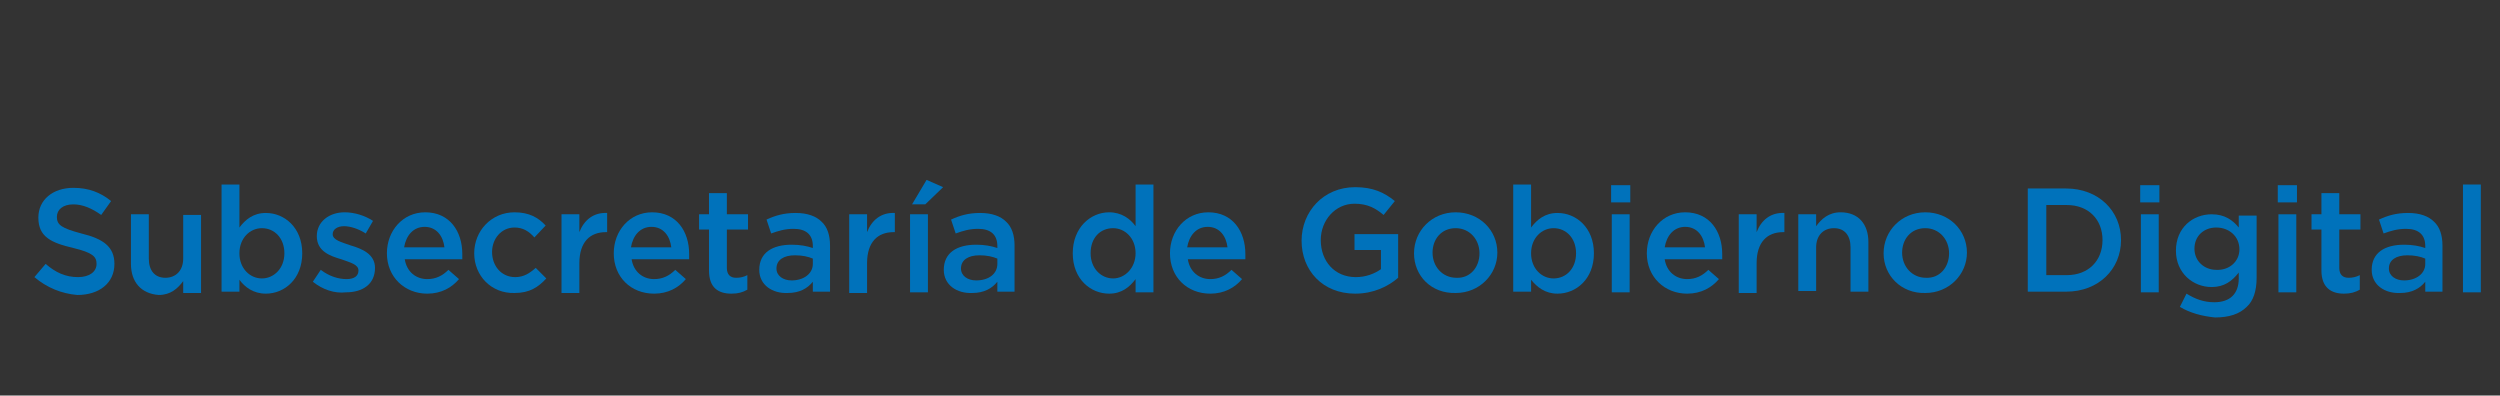 <?xml version="1.0" encoding="utf-8"?>
<!-- Generator: Adobe Illustrator 22.1.0, SVG Export Plug-In . SVG Version: 6.00 Build 0)  -->
<svg version="1.1" id="Layer_1" xmlns="http://www.w3.org/2000/svg" xmlns:xlink="http://www.w3.org/1999/xlink" x="0px" y="0px"
	 viewBox="0 0 378 59.8" style="enable-background:new 0 0 378 59.8;" xml:space="preserve">
<rect x="0" y="0" width="378" height="59.8" fill="#333333" stroke="none"/>
<style type="text/css">
	.st0{fill:#0072BB;}
	.st1{fill:#0095D3;}
	.st2{fill:#FFFFFF;}
	.st3{fill:#211316;}
	.st4{fill:#0086BB;}
	.st5{fill:#E8B426;}
	.st6{fill:#3B9749;}
	.st7{fill:#D6432A;}
	.st8{fill:#E9B17A;}
</style>
<g>
	<g>
		<path class="st0" d="M474.5,23.6h6.2c3.7,0,5.9,2.1,5.9,5.2l0,0c0,3.5-2.8,5.3-6.2,5.3h-3.1v5h-2.7V23.6H474.5z M480.4,31.8
			c2.1,0,3.4-1.2,3.4-2.8l0,0c0-1.8-1.3-2.8-3.4-2.8h-3.2v5.6C477.2,31.8,480.4,31.8,480.4,31.8z"/>
		<path class="st0" d="M488.8,27.5h2.7v2.7c0.7-1.8,2.1-3,4.2-2.9v2.9h-0.2c-2.4,0-4,1.5-4,4.7v4.5h-2.7V27.5z"/>
		<path class="st0" d="M496.8,33.4L496.8,33.4c0-3.4,2.4-6.2,5.8-6.2c3.7,0,5.6,2.9,5.6,6.3c0,0.2,0,0.5,0,0.8h-8.7
			c0.3,1.9,1.7,3,3.4,3c1.3,0,2.3-0.5,3.2-1.4l1.6,1.4c-1.1,1.3-2.7,2.2-4.8,2.2C499.4,39.5,496.8,37,496.8,33.4z M505.5,32.5
			c-0.2-1.7-1.2-3.1-3-3.1c-1.7,0-2.8,1.3-3.1,3.1H505.5z"/>
		<path class="st0" d="M509.7,37.7l1.2-1.8c1.3,1,2.7,1.4,3.9,1.4s1.8-0.5,1.8-1.3l0,0c0-0.9-1.2-1.2-2.6-1.7
			c-1.7-0.5-3.7-1.2-3.7-3.5l0,0c0-2.2,1.9-3.6,4.2-3.6c1.5,0,3.1,0.5,4.3,1.3l-1.1,1.9c-1.1-0.7-2.3-1.1-3.3-1.1s-1.7,0.5-1.7,1.2
			l0,0c0,0.9,1.3,1.2,2.7,1.7c1.7,0.5,3.7,1.3,3.7,3.4l0,0c0,2.5-1.9,3.7-4.4,3.7C513,39.5,511.1,38.9,509.7,37.7z"/>
		<path class="st0" d="M521.6,23.1h2.9v2.6h-2.9V23.1z M521.7,27.5h2.7v11.8h-2.7V27.5z"/>
		<path class="st0" d="M527.1,33.4L527.1,33.4c0-3.9,2.7-6.2,5.5-6.2c1.9,0,3.2,1,4,2.1V23h2.7v16.3h-2.7v-2c-0.9,1.2-2.1,2.2-4,2.2
			C529.8,39.5,527.1,37.3,527.1,33.4z M536.6,33.4L536.6,33.4c0-2.3-1.6-3.8-3.4-3.8c-1.9,0-3.4,1.4-3.4,3.8l0,0
			c0,2.3,1.6,3.8,3.4,3.8S536.6,35.6,536.6,33.4z"/>
		<path class="st0" d="M541.8,33.4L541.8,33.4c0-3.4,2.4-6.2,5.8-6.2c3.7,0,5.6,2.9,5.6,6.3c0,0.2,0,0.5,0,0.8h-8.7
			c0.3,1.9,1.7,3,3.4,3c1.3,0,2.3-0.5,3.2-1.4l1.6,1.4c-1.1,1.3-2.7,2.2-4.8,2.2C544.4,39.5,541.8,37,541.8,33.4z M550.5,32.5
			c-0.2-1.7-1.2-3.1-3-3.1c-1.7,0-2.8,1.3-3.1,3.1H550.5z"/>
		<path class="st0" d="M555.6,27.5h2.7v1.8c0.8-1.1,1.9-2.1,3.7-2.1c2.7,0,4.2,1.8,4.2,4.5v7.5h-2.7v-6.7c0-1.8-0.9-2.9-2.5-2.9
			s-2.7,1.1-2.7,2.9v6.6h-2.7V27.5z"/>
		<path class="st0" d="M568.6,33.4L568.6,33.4c0-3.4,2.6-6.2,6.1-6.2c2.2,0,3.6,0.8,4.7,2l-1.7,1.8c-0.8-0.9-1.7-1.5-3-1.5
			c-2,0-3.4,1.7-3.4,3.7l0,0c0,2.1,1.4,3.8,3.5,3.8c1.3,0,2.2-0.6,3.1-1.4l1.6,1.6c-1.2,1.3-2.5,2.2-4.8,2.2
			C571.2,39.5,568.6,36.8,568.6,33.4z"/>
		<path class="st0" d="M581.7,23.1h2.9v2.6h-2.9V23.1z M581.9,27.5h2.7v11.8h-2.7V27.5z"/>
		<path class="st0" d="M587.1,35.9L587.1,35.9c0-2.6,2-3.8,4.9-3.8c1.3,0,2.3,0.2,3.2,0.5v-0.3c0-1.7-1-2.6-2.9-2.6
			c-1.3,0-2.3,0.3-3.4,0.7l-0.7-2.1c1.3-0.6,2.6-1,4.4-1c1.8,0,3.1,0.5,3.9,1.3c0.9,0.8,1.3,2.1,1.3,3.6v7h-2.6v-1.5
			c-0.8,1-2,1.7-3.8,1.7C589,39.5,587.1,38.2,587.1,35.9z M595.1,35v-0.8c-0.7-0.3-1.6-0.5-2.7-0.5c-1.7,0-2.8,0.7-2.8,2l0,0
			c0,1.1,1,1.8,2.3,1.8C593.8,37.5,595.1,36.5,595.1,35z"/>
		<path class="st0" d="M606.5,33.4L606.5,33.4c0-3.9,2.7-6.2,5.5-6.2c1.9,0,3.2,1,4,2.1V23h2.7v16.3H616v-2c-0.9,1.2-2.1,2.2-4,2.2
			C609.2,39.5,606.5,37.3,606.5,33.4z M616,33.4L616,33.4c0-2.3-1.6-3.8-3.4-3.8c-1.9,0-3.4,1.4-3.4,3.8l0,0c0,2.3,1.6,3.8,3.4,3.8
			C614.4,37.2,616,35.6,616,33.4z"/>
		<path class="st0" d="M621.2,33.4L621.2,33.4c0-3.4,2.4-6.2,5.8-6.2c3.7,0,5.6,2.9,5.6,6.3c0,0.2,0,0.5,0,0.8h-8.7
			c0.3,1.9,1.7,3,3.4,3c1.3,0,2.3-0.5,3.2-1.4l1.6,1.4c-1.1,1.3-2.7,2.2-4.8,2.2C623.8,39.5,621.2,37,621.2,33.4z M629.9,32.5
			c-0.2-1.7-1.2-3.1-3-3.1c-1.7,0-2.8,1.3-3.1,3.1H629.9z"/>
		<path class="st0" d="M641.7,23h2.7v16.3h-2.7V23z"/>
		<path class="st0" d="M646.9,35.9L646.9,35.9c0-2.6,2-3.8,4.9-3.8c1.3,0,2.3,0.2,3.2,0.5v-0.3c0-1.7-1-2.6-2.9-2.6
			c-1.3,0-2.3,0.3-3.4,0.7l-0.7-2.1c1.3-0.6,2.6-1,4.4-1c1.8,0,3.1,0.5,3.9,1.3c0.9,0.8,1.3,2.1,1.3,3.6v7H655v-1.5
			c-0.8,1-2,1.7-3.8,1.7C648.8,39.5,646.9,38.2,646.9,35.9z M654.9,35v-0.8c-0.7-0.3-1.6-0.5-2.7-0.5c-1.7,0-2.8,0.7-2.8,2l0,0
			c0,1.1,1,1.8,2.3,1.8C653.6,37.5,654.9,36.5,654.9,35z"/>
		<path class="st0" d="M667.2,23.6h2.5l8.4,10.8V23.6h2.7v15.6h-2.3l-8.6-11.1v11.1h-2.7L667.2,23.6L667.2,23.6z"/>
		<path class="st0" d="M683.5,35.9L683.5,35.9c0-2.6,2-3.8,4.9-3.8c1.3,0,2.3,0.2,3.2,0.5v-0.3c0-1.7-1-2.6-2.9-2.6
			c-1.3,0-2.3,0.3-3.4,0.7l-0.7-2.1c1.3-0.6,2.6-1,4.4-1s3.1,0.5,3.9,1.3c0.9,0.8,1.3,2.1,1.3,3.6v7h-2.6v-1.5c-0.8,1-2,1.7-3.8,1.7
			C685.5,39.5,683.5,38.2,683.5,35.9z M691.6,35v-0.8c-0.7-0.3-1.6-0.5-2.7-0.5c-1.7,0-2.8,0.7-2.8,2l0,0c0,1.1,1,1.8,2.3,1.8
			C690.2,37.5,691.6,36.5,691.6,35z"/>
		<path class="st0" d="M696.5,33.4L696.5,33.4c0-3.4,2.6-6.2,6.1-6.2c2.2,0,3.6,0.8,4.7,2l-1.7,1.8c-0.8-0.9-1.7-1.5-3-1.5
			c-2,0-3.4,1.7-3.4,3.7l0,0c0,2.1,1.4,3.8,3.5,3.8c1.3,0,2.2-0.6,3.1-1.4l1.6,1.6c-1.2,1.3-2.5,2.2-4.8,2.2
			C699.1,39.5,696.5,36.8,696.5,33.4z"/>
		<path class="st0" d="M709.7,23.1h2.9v2.6h-2.9V23.1z M709.8,27.5h2.7v11.8h-2.7V27.5z"/>
		<path class="st0" d="M715.1,33.4L715.1,33.4c0-3.4,2.7-6.2,6.3-6.2s6.3,2.7,6.3,6.1l0,0c0,3.3-2.7,6.1-6.3,6.1
			C717.8,39.5,715.1,36.8,715.1,33.4z M725,33.4L725,33.4c0-2.1-1.5-3.8-3.6-3.8c-2.2,0-3.5,1.7-3.5,3.7l0,0c0,2.1,1.5,3.8,3.6,3.8
			C723.6,37.2,725,35.5,725,33.4z M722.6,22.3l2.5,1.1l-2.7,2.6h-2L722.6,22.3z"/>
		<path class="st0" d="M730.2,27.5h2.7v1.8c0.8-1.1,1.9-2.1,3.7-2.1c2.7,0,4.2,1.8,4.2,4.5v7.5H738v-6.7c0-1.8-0.9-2.9-2.5-2.9
			s-2.7,1.1-2.7,2.9v6.6h-2.7V27.5H730.2z"/>
	</g>
	<g>
		<path class="st1" d="M443.4,28.7h-3.3c-0.7,0-1.1-0.3-1.3-0.5c-0.2-0.2-0.3-0.5-0.3-0.8c0,0,0,0,0-0.1c0-0.3,0-0.6,0-1
			c0.4-2.1,1.3-3.5,2-4.4c-0.1,0-0.2-0.1-0.2-0.1c-0.4-0.3-0.7-0.8-0.6-1.3c0.1-0.7,0.8-1.4,0.9-1.5c1.1-1.3,2.8-1.4,3-1.4
			c0.2,0,2.4-0.1,3.6,2.2c1.4,2.7,1.7,5,2,6.8v0.1c0,0.3,0,0.6,0,0.8c0,0,0,0,0,0.1c-0.1,0.3-0.2,0.4-0.3,0.6
			c-0.3,0.3-0.7,0.5-1.3,0.6c-0.2,0-0.4,0-0.6,0c-0.1,0-0.1,0-0.1,0H446l0,0l0,0h-1.6v4.6h14.5c0-2.7-0.4-5.3-1.2-7.7
			c-0.8-2.4-1.8-4.5-3.2-6.3s-3-3.2-4.8-4.2c-1.8-1-3.8-1.5-5.8-1.5s-4,0.5-5.8,1.5c-1.8,1-3.4,2.4-4.8,4.2
			c-1.4,1.8-2.5,3.9-3.2,6.3c-0.8,2.4-1.2,5-1.2,7.7h14.5C443.4,33.4,443.4,28.7,443.4,28.7z"/>
		<path class="st2" d="M428.8,33.3c0,2,0.2,4,0.7,5.9c6.5-0.7,10.4-1.5,11.5-2.3c0.8-0.6,1.5-0.9,2.3-0.9v-2.8L428.8,33.3
			L428.8,33.3z"/>
		<path class="st2" d="M444.3,36.2c0.6,0.1,1,0.3,1.5,0.5h0.1c0.8,0,1.5,0.2,2.5,0.6c0.3,0.1,0.6,0.2,0.9,0.3c0.1,0,4.8,1.5,8.8,1.7
			c0.5-1.9,0.7-3.9,0.7-6h-14.5V36.2z"/>
		<path class="st3" d="M442.9,11"/>
		<path class="st3" d="M439.9,11.5"/>
		<path class="st2" d="M450.3,42.5c-0.1,0.1-0.1,0.3-0.3,0.4c-0.2,0.2-0.6,0.4-1,0.4c-0.1,0.1-0.1,0.2-0.2,0.4
			c-0.2,0.3-0.6,0.5-1.3,0.5c-0.1,0.1-0.1,0.2-0.3,0.3c-0.3,0.3-0.8,0.5-1.2,0.4c-0.1,0.1-0.3,0.2-0.5,0.3c-0.3,0.1-0.7,0.2-1.2,0.1
			V49c0,0.3-0.2,0.5-0.5,0.5c-0.3,0-0.5-0.2-0.5-0.5v-3.7c-0.2,0.1-0.4,0.1-0.6,0.1c-0.1,0-0.2,0-0.3,0c-0.3-0.1-0.5-0.2-0.7-0.4
			c-0.3,0.1-0.9,0.1-1.3-0.2c-0.2-0.1-0.3-0.3-0.4-0.5c-0.1,0-0.3,0-0.5-0.1c-0.4-0.1-0.7-0.4-0.9-0.7c-0.1,0-0.2,0-0.3,0
			c-0.4-0.1-0.8-0.2-1-0.6c0-0.1-0.1-0.2-0.1-0.3c-2.1,1.1-4.4,2.1-5.5,2.6c0.4,0.7,0.9,1.4,1.3,2c1.4,1.8,3,3.2,4.8,4.2
			c0.8,0.5,1.7,0.8,2.6,1.1c0.1-0.2,0.2-0.3,0.4-0.4c0.8-0.5,2.4-0.1,2.9,0c0.4-0.1,2-0.5,2.9,0c0.2,0.1,0.3,0.2,0.4,0.4
			c0.9-0.3,1.7-0.6,2.6-1.1c1.8-1,3.4-2.4,4.8-4.2c0.5-0.6,0.9-1.2,1.3-1.9C454.5,44.9,451.9,43.8,450.3,42.5"/>
		<path class="st4" d="M445.2,55.6c0-0.1,0-0.2,0-0.3s0-0.2,0-0.3c0.5-0.1,1.3-0.3,1.7-0.9c0.3-0.3,0.4-0.7,0.3-1.1
			c0-0.4-0.2-0.7-0.5-0.8c-0.8-0.5-2.4-0.1-2.9,0c-0.4-0.1-2-0.5-2.9,0c-0.3,0.2-0.5,0.5-0.5,0.8c0,0.4,0.1,0.8,0.3,1.1
			c0.4,0.5,1.2,0.8,1.7,0.9c0,0.1,0,0.2,0,0.3s0,0.2,0,0.3c-0.4,0.3-1.5,1.3-3.2,1.5c0,0.1,0.2,0.3,0.5,0.6c1.5-0.3,2.5-1.1,3-1.5
			c0,0.1,0.1,0.1,0.2,0.1c-0.1,0.4-0.5,1.4-2.3,1.9c0.3,0.1,0.7,0.2,1.1,0.3c1.2-0.6,1.7-1.4,1.9-1.9c0.1,0,0.2,0,0.3,0s0.2,0,0.3,0
			c0.2,0.5,0.6,1.4,1.9,1.9c0.4-0.1,0.8-0.2,1.1-0.3c-1.8-0.4-2.2-1.5-2.3-1.9c0.1,0,0.1-0.1,0.2-0.1c0.5,0.4,1.5,1.2,3,1.5
			c0.3-0.3,0.4-0.5,0.5-0.6C446.7,56.9,445.6,55.9,445.2,55.6"/>
		<path class="st2" d="M446.4,52.7c0.1,0.1,0.2,0.2,0.2,0.4s0,0.4-0.2,0.6c-0.2,0.2-0.5,0.4-0.8,0.5c0.2-0.3,0.2-0.7,0.1-1
			c-0.1-0.3-0.3-0.5-0.5-0.7C445.6,52.5,446.1,52.5,446.4,52.7"/>
		<path class="st2" d="M442.7,53.4c0.2-0.6,1.2-0.7,1.2-0.7s0.2,0,0.5,0.1c0.3,0.1,0.6,0.3,0.7,0.6s-0.1,0.6-0.3,0.8
			c-0.2-0.2-0.6-0.3-0.9-0.3c-0.4,0-0.7,0.1-0.9,0.3C442.8,54.1,442.6,53.7,442.7,53.4"/>
		<path class="st2" d="M442.1,54.2c-0.3-0.1-0.6-0.3-0.8-0.5c-0.1-0.2-0.2-0.4-0.2-0.6c0-0.2,0.1-0.3,0.2-0.4
			c0.2-0.1,0.5-0.2,0.8-0.2c0.1,0,0.3,0,0.4,0c-0.2,0.2-0.4,0.4-0.5,0.7C441.9,53.6,442,53.9,442.1,54.2"/>
		<path class="st2" d="M443.1,55.3c0-0.4,0.3-0.7,0.7-0.7c0.4,0,0.7,0.3,0.7,0.7s-0.2,0.7-0.6,0.7S443.1,55.7,443.1,55.3"/>
		<path class="st2" d="M447.9,57.7c-1.5-0.3-2.5-1.1-3-1.5c0,0.1-0.1,0.1-0.2,0.1c0.1,0.4,0.6,1.4,2.3,1.9
			C447.4,58,447.7,57.9,447.9,57.7"/>
		<path class="st2" d="M442.8,56.2c-0.5,0.4-1.5,1.2-3,1.5c0.2,0.2,0.5,0.4,0.8,0.5c1.8-0.4,2.2-1.5,2.3-1.9
			C442.9,56.3,442.9,56.2,442.8,56.2"/>
		<path class="st3" d="M462,37.1c0-0.1,0-0.2-0.1-0.3s-0.1-0.1-0.2-0.1c0.1-0.1,0.1-0.3,0.2-0.4c0.2-0.6,0.3-1.3,0.4-2.1
			c0-0.1,0-0.2-0.1-0.3c-0.2,0.1-0.3,0.1-0.3,0.1c0-0.1,0.1-0.3,0.1-0.4c0.2-0.6,0.2-1.3,0.1-2.1c0-0.1-0.1-0.2-0.2-0.2
			s-0.1,0-0.2,0c0-0.2,0.1-0.3,0.1-0.5c0.1-0.6,0.1-1.4-0.1-2.1c0-0.1-0.1-0.2-0.2-0.2s-0.1,0-0.2,0c0-0.1,0-0.2,0-0.3
			c0.1-0.6,0-1.4-0.2-2.1c0-0.1-0.1-0.2-0.2-0.2s-0.2,0-0.3,0l0,0c0-0.2,0-0.3,0-0.5c0-0.7-0.2-1.4-0.5-2.1c0-0.1-0.1-0.2-0.2-0.2
			s-0.2,0-0.2,0c0-0.2,0-0.3,0-0.5c-0.1-0.6-0.3-1.3-0.7-2c0-0.1-0.1-0.2-0.2-0.2s-0.2,0-0.2,0.1c0-0.1-0.1-0.3-0.1-0.4
			c-0.2-0.6-0.5-1.3-0.9-1.9c-0.1-0.1-0.2-0.1-0.3-0.1s-0.2,0.1-0.3,0.1c-0.1-0.2-0.1-0.3-0.2-0.5c-0.3-0.6-0.7-1.2-1.2-1.8
			c-0.1-0.1-0.2-0.1-0.3-0.1s-0.1,0.1-0.2,0.1c-0.1-0.2-0.2-0.3-0.3-0.5c-0.4-0.5-0.8-1.1-1.5-1.5c-0.1-0.1-0.2-0.1-0.3,0
			c-0.1,0-0.1,0.1-0.2,0.2c-0.4-0.5-1-0.9-1.7-1.2c0.1,0,0.3,0,0.4,0c0.9,0.1,1.5-0.1,1.5-0.1c0.2-0.1,0.3-0.2,0.3-0.4
			s-0.2-0.3-0.4-0.3c-0.9,0-1.3-0.2-1.7-0.5c-0.1,0-0.2-0.1-0.3-0.1l2.2-0.3c0.2,0,0.3-0.2,0.3-0.4s-0.1-0.4-0.3-0.4l-2.2-0.3
			c0.3-0.1,0.5-0.2,0.9-0.3c0.8-0.3,1.3-0.7,1.3-0.7c0.1-0.1,0.2-0.3,0.1-0.5c0.2-0.5,0-0.6-0.2-0.5c-0.9,0.3-1.3,0.3-1.8,0.2
			c-0.1,0-0.2,0-0.3,0l1.9-1.1c0.2-0.2,0.3-0.4,0.2-0.5c-0.1-0.2-0.3-0.3-0.5-0.2L450.4,7c0.2-0.2,0.5-0.4,0.7-0.6
			c0.6-0.6,0.9-1.1,1-1.1c0.1-0.2,0-0.4-0.1-0.5c-0.2-0.1-0.4-0.1-0.5,0c-0.7,0.6-1.1,0.7-1.6,0.9c-0.1,0-0.2,0.1-0.3,0.1l1.3-1.8
			c0.1-0.2,0.1-0.4,0-0.5s-0.4-0.2-0.5,0l-1.8,1.3c0.1-0.3,0.2-0.5,0.4-0.8c0.4-0.8,0.4-1.4,0.4-1.4c0-0.2-0.1-0.4-0.3-0.4
			c-0.2,0-0.4,0-0.5,0.2c-0.4,0.8-0.7,1.1-1.1,1.4c-0.1,0.1-0.1,0.1-0.2,0.2l0.5-2.1c0-0.2-0.1-0.4-0.2-0.5c-0.2-0.1-0.4,0-0.5,0.2
			L446,3.4c0-0.3,0.1-0.6,0.1-0.9c0-0.9-0.1-1.5-0.1-1.5c-0.1-0.2-0.2-0.3-0.4-0.3c-0.2,0-0.3,0.2-0.3,0.4c0,0.9-0.2,1.3-0.5,1.7
			c0,0.1-0.1,0.2-0.1,0.3l-0.3-2.2c0-0.2-0.2-0.3-0.4-0.3l0,0c-0.2,0-0.4,0.1-0.4,0.3l-0.3,2.2c-0.1-0.3-0.2-0.5-0.3-0.8
			c-0.3-0.8-0.7-1.3-0.7-1.3c-0.1-0.1-0.3-0.2-0.5-0.1c-0.2,0.1-0.2,0.3-0.2,0.5c0.3,0.9,0.3,1.3,0.2,1.8c0,0.1,0,0.2,0,0.3
			l-1.2-1.9c-0.1-0.2-0.3-0.2-0.5-0.2c-0.2,0.1-0.3,0.3-0.2,0.5l0.5,2.1c-0.2-0.2-0.4-0.4-0.6-0.7c-0.6-0.6-1.1-0.9-1.2-1
			c-0.2-0.1-0.4,0-0.5,0.1s-0.1,0.4,0,0.5c0.6,0.7,0.7,1.1,0.9,1.6c0,0.1,0.1,0.2,0.1,0.3l-1.8-1.3c-0.2-0.1-0.4-0.1-0.5,0
			c-0.1,0.1-0.2,0.4,0,0.5l1.3,1.8c-0.2-0.1-0.5-0.3-0.8-0.4c-0.7-0.4-1.3-0.5-1.4-0.5c-0.2,0-0.4,0.1-0.4,0.3
			c-0.1,0.2,0,0.4,0.2,0.5c0.9,0.4,1.1,0.7,1.4,1.1c0.1,0.1,0.1,0.1,0.2,0.2l-2.2-0.5c-0.2,0-0.4,0-0.5,0.2s0,0.4,0.2,0.5l1.9,1.1
			c-0.3,0-0.6-0.1-0.9-0.1c-0.9-0.1-1.5,0.1-1.5,0.1c-0.1,0.1-0.2,0.3-0.2,0.5s0.2,0.3,0.4,0.3c0.9,0,1.3,0.2,1.7,0.5
			c0.1,0,0.2,0.1,0.3,0.1l-2.2,0.3c-0.2,0-0.3,0.2-0.3,0.4s0.1,0.4,0.3,0.4l2.2,0.3c-0.3,0.1-0.6,0.2-0.9,0.3
			c-0.8,0.3-1.3,0.7-1.3,0.7c-0.1,0.1-0.2,0.3-0.1,0.5c0.1,0.2,0.3,0.2,0.5,0.2c0.5-0.2,0.9-0.2,1.2-0.3c-0.5,0.4-0.8,0.7-1,1
			c-0.1,0.1-0.2,0.2-0.2,0.3c0-0.1-0.1-0.1-0.2-0.1s-0.2,0-0.3,0c-0.6,0.5-1.1,1-1.5,1.6c-0.1,0.2-0.2,0.3-0.3,0.5
			c0-0.1-0.1-0.1-0.2-0.1c-0.1,0-0.2,0-0.3,0.1c-0.5,0.6-0.9,1.2-1.2,1.8c-0.1,0.2-0.1,0.3-0.2,0.5c-0.1,0-0.1-0.1-0.2-0.1
			c-0.1,0-0.2,0-0.3,0.1c-0.5,0.6-0.8,1.3-1,1.9c0,0.2-0.1,0.3-0.1,0.5c-0.1-0.1-0.2-0.1-0.3-0.1s-0.2,0.1-0.2,0.2
			c-0.4,0.7-0.6,1.4-0.7,2c0,0.2,0,0.3,0,0.5c-0.1-0.1-0.2-0.1-0.3-0.1s-0.2,0.1-0.2,0.2c-0.3,0.7-0.4,1.4-0.4,2.1
			c0,0.2,0,0.3,0,0.5c-0.1,0-0.2-0.1-0.3,0c-0.1,0-0.2,0.1-0.2,0.2c-0.2,0.8-0.2,1.5-0.2,2.1c0,0.1,0,0.2,0.1,0.4h-0.1
			c-0.1,0-0.2,0.1-0.2,0.2c-0.1,0.8-0.2,1.5-0.1,2.1c0,0.2,0.1,0.3,0.1,0.5h-0.1c-0.1,0-0.2,0.1-0.2,0.2c-0.1,0.8-0.1,1.5,0.1,2.1
			c0,0.1,0.1,0.3,0.1,0.4c-0.1,0-0.1,0-0.2,0c-0.1,0.1-0.1,0.2-0.1,0.3c0,0.8,0.1,1.5,0.3,2.1c0.1,0.2,0.1,0.4,0.2,0.5l0,0
			c-0.1,0-0.2,0-0.3,0.1c-0.1,0.1-0.1,0.2-0.1,0.3c0.1,0.8,0.3,1.5,0.7,2c0.1,0.1,0.1,0.2,0.2,0.3c-0.1,0-0.1,0-0.1,0.1
			c-0.1,0.1-0.1,0.2-0.1,0.3c0.2,0.8,0.5,1.4,0.8,2c0.1,0.1,0.2,0.3,0.3,0.4c-0.1,0-0.2,0.1-0.2,0.1c-0.2,0-0.2,0.1-0.2,0.2
			c0.3,0.7,0.6,1.4,1,1.9c0.1,0.1,0.2,0.2,0.3,0.3c-0.1,0-0.1,0.1-0.2,0.1c-0.1,0.1-0.1,0.2,0,0.3c0.4,0.7,0.8,1.3,1.2,1.7
			c0.1,0.1,0.2,0.2,0.3,0.3c-0.1,0-0.1,0.1-0.2,0.2c0,0.1,0,0.2,0,0.3c0.6,0.7,1.1,1.2,1.6,1.6c0.2,0.1,0.3,0.2,0.5,0.3h-0.1
			c-0.1,0-0.2,0.1-0.2,0.2c0,0.1,0,0.2,0.1,0.3c0.5,0.6,1.1,1,1.7,1.3c0.5,0.3,0.9,0.4,1.4,0.5c0.4,0.1,0.8,0.1,1.1,0c0,0,0,0,0.1,0
			c1,0.7,2,1.2,3.1,1.7c0.9,0.4,1.8,0.7,2.7,0.8c0.2,0,0.4,0.1,0.5,0.1c-0.4-0.1-0.8-0.4-1-0.7c0-0.1-0.1-0.1-0.1-0.2
			c-0.6-0.2-1.3-0.4-1.9-0.6c-1-0.4-2-1-2.9-1.6l0,0c0-0.3,0-0.6-0.1-0.9c0.7,0.5,1.3,1,1.9,1.3c0.9,0.5,1.8,0.9,2.8,1.1
			c0-0.1,0-0.1,0-0.2c0-0.2,0.1-0.3,0.1-0.4c-0.9-0.3-1.7-0.6-2.6-1.1c-1.8-1-3.4-2.4-4.8-4.2c-0.5-0.6-0.9-1.3-1.3-2
			c1.1-0.5,3.4-1.5,5.5-2.6c0,0.1,0,0.2,0.1,0.3c0.2,0.4,0.6,0.6,1,0.6c0.1,0,0.2,0,0.3,0c0.1,0.3,0.4,0.6,0.9,0.7
			c0.2,0.1,0.3,0.1,0.5,0.1c0.1,0.2,0.2,0.3,0.4,0.5c0.4,0.3,1,0.2,1.3,0.2c0.2,0.2,0.4,0.4,0.7,0.4c0.1,0,0.2,0,0.3,0
			c0.2,0,0.4-0.1,0.6-0.1V49c0,0.3,0.2,0.5,0.5,0.5c0.3,0,0.5-0.2,0.5-0.5v-3.8c0.5,0.1,0.9,0,1.2-0.1c0.2-0.1,0.4-0.2,0.5-0.3
			c0.5,0.1,0.9,0,1.2-0.4c0.1-0.1,0.2-0.2,0.3-0.3c0.7,0,1.1-0.2,1.3-0.5c0.1-0.1,0.2-0.3,0.2-0.4c0.4,0,0.7-0.1,1-0.4
			c0.1-0.1,0.2-0.2,0.3-0.4c1.7,1.3,4.3,2.4,5.4,2.9c-0.4,0.7-0.8,1.3-1.3,1.9c-1.4,1.8-3,3.2-4.8,4.2c-0.8,0.5-1.7,0.8-2.6,1.1
			c0.1,0.1,0.1,0.3,0.1,0.4c0,0.1,0,0.1,0,0.2c0.9-0.3,1.9-0.6,2.8-1.1c0.7-0.4,1.3-0.9,1.9-1.4c-0.1,0.3-0.1,0.6-0.1,1l0,0
			c-0.3,0.2-1,0.8-2.1,1.3c-0.8,0.4-1.7,0.7-2.6,1h-0.1l-0.1,0.1c-0.3,0.3-0.7,0.5-1.1,0.7c0.5-0.1,1-0.2,1.4-0.3
			c0.9-0.2,1.8-0.6,2.7-1c1.2-0.6,1.9-1.1,2.2-1.4l0,0c0.3,0.1,0.7,0.1,1.1,0c0.5-0.1,0.9-0.3,1.4-0.5c0.6-0.3,1.1-0.8,1.7-1.3
			c0.1-0.1,0.1-0.2,0.1-0.3s-0.1-0.2-0.2-0.2l0,0c0.2-0.1,0.3-0.2,0.5-0.3c0.5-0.4,1-0.9,1.4-1.6c0.1-0.1,0.1-0.2,0-0.3
			c0-0.1-0.1-0.1-0.2-0.2c0.1-0.1,0.2-0.2,0.3-0.3c0.5-0.5,0.9-1,1.3-1.7c0-0.1,0-0.2,0-0.3s-0.1-0.1-0.2-0.2
			c0.1-0.1,0.2-0.2,0.3-0.3c0.4-0.5,0.8-1.1,1-1.9c0-0.1,0-0.2,0-0.3c-0.1-0.1-0.1-0.1-0.2-0.1c0.1-0.1,0.2-0.2,0.3-0.4
			c0.4-0.5,0.7-1.2,0.8-2c0-0.1,0-0.2-0.1-0.3c-0.1-0.1-0.2-0.1-0.3-0.1c0.1-0.1,0.2-0.3,0.2-0.4C461.7,38.6,461.9,37.9,462,37.1
			 M461.7,34.7L461.7,34.7c0,0.5-0.1,1-0.3,1.5c-0.2,0.4-0.4,0.8-0.6,1.1c-0.3,0.4-0.6,0.6-0.8,0.6l0,0l0,0
			c-0.4-0.6-0.6-1.3-0.6-2.1c0-0.3,0-0.5,0.1-0.8l0,0l0,0c0.4,0.5,0.6,1.1,0.6,1.1c0,0.1,0.1,0.1,0.2,0.2c0.1,0,0.2,0,0.2-0.1
			C460.8,35.4,461.3,34.9,461.7,34.7C461.6,34.7,461.7,34.7,461.7,34.7 M461.6,31.9L461.6,31.9L461.6,31.9c0,0.5,0,1-0.1,1.5
			c-0.1,0.4-0.3,0.8-0.5,1.2c-0.3,0.4-0.6,0.6-0.7,0.7l0,0l0,0c-0.8-0.9-0.8-2.1-0.8-2.8l0,0l0,0c0.4,0.4,0.7,1,0.7,1
			c0,0.1,0.1,0.1,0.2,0.1s0.2-0.1,0.2-0.2C460.8,32.7,461.3,32.2,461.6,31.9 M461.3,29.1L461.3,29.1L461.3,29.1c0.1,0.5,0.1,1,0,1.5
			c-0.1,0.5-0.2,0.9-0.4,1.2c-0.2,0.4-0.5,0.7-0.6,0.8l0,0l0,0c-0.7-0.6-1-2-1-2.7l0,0l0,0c0.4,0.4,0.8,0.9,0.8,0.9
			c0,0.1,0.1,0.1,0.2,0.1c0.1,0,0.2-0.1,0.2-0.2C460.6,29.9,461,29.4,461.3,29.1 M460.9,26.4L460.9,26.4L460.9,26.4
			c0.1,0.5,0.1,1,0.1,1.5s-0.2,0.9-0.4,1.3c-0.2,0.4-0.5,0.7-0.6,0.8l0,0l0,0c-0.6-0.5-0.9-1.3-1.1-1.9c-0.1-0.3-0.1-0.5-0.1-0.8
			l0,0l0,0c0.5,0.4,0.8,0.9,0.8,0.9c0.1,0.1,0.1,0.1,0.2,0.1c0.1,0,0.2-0.1,0.2-0.2C460.2,27.3,460.6,26.7,460.9,26.4 M439.3,26.6
			v-0.1c0.4-1.8,1.1-3.1,1.6-3.8c0.4-0.5,0.8-0.9,1-1c0.1,0,0.1-0.1,0.2-0.1c0.2-0.2,0.2-0.4,0.1-0.6c-0.1-0.2-0.4-0.2-0.6-0.1
			c0,0-0.1,0.1-0.2,0.1c-0.4,0.3-0.6,0.2-0.7,0.2c-0.1-0.1-0.2-0.3-0.2-0.5c0.1-0.4,0.5-0.9,0.7-1.1l0,0c0.9-1.1,2.4-1.1,2.4-1.1
			s0,0,0.1,0c0,0,0.5,0,1,0.1c0.8,0.3,1.4,0.8,1.8,1.6c0.6,1.1,1,2.2,1.3,3.4c-0.8-0.3-1.5-0.8-1.5-0.8c-0.2-0.2-0.5-0.1-0.6,0.1
			c-0.1,0.1-0.1,0.2-0.1,0.3c0,0.1,0.1,0.2,0.2,0.3c0,0,1,0.8,2.3,1.1c0.1,0.4,0.2,0.8,0.2,1.3c-0.4-0.2-0.8-0.3-1.2-0.4
			c-0.3-0.1-0.5-0.1-0.7-0.2c-0.8-0.3-1.5-0.9-1.5-0.9c-0.2-0.2-0.5-0.1-0.6,0.1c-0.2,0.2-0.1,0.5,0.1,0.6c0,0,0.8,0.6,1.8,1
			c0.2,0.1,0.5,0.2,0.8,0.2c1.1,0.3,1.5,0.5,1.5,1c0,0.1-0.1,0.2-0.1,0.2c-0.3,0.4-1.1,0.4-1.3,0.4l0,0h-1c-0.2,0-1.2,0-2.1-0.6
			C441.6,25.8,440.6,26.1,439.3,26.6 M443.1,27.9h-3c-0.3,0-0.5-0.1-0.6-0.2l-0.1-0.1C440.7,27,441.3,26.8,443.1,27.9 M444.3,33.3
			v-4.6h1.6l0,0l0,0h0.9h0.1c0.1,0,0.3,0,0.6,0c0.6-0.1,1-0.3,1.3-0.6c0.1-0.1,0.2-0.3,0.3-0.6c0,0,0,0,0-0.1c0.1-0.2,0.1-0.5,0-0.8
			v-0.1c-0.3-1.8-0.6-4.1-2-6.8c-1.2-2.3-3.4-2.2-3.6-2.2s-1.9,0.1-3,1.4c-0.1,0.1-0.8,0.8-0.9,1.5c-0.1,0.6,0.1,1.1,0.6,1.3
			c0.1,0,0.1,0.1,0.2,0.1c-0.7,0.9-1.6,2.3-2,4.4c-0.1,0.4-0.1,0.7,0,1c0,0,0,0,0,0.1c0.1,0.3,0.2,0.6,0.3,0.8
			c0.2,0.2,0.6,0.5,1.3,0.5h3.3v4.6V36c-0.9,0-1.5,0.3-2.3,0.9c-1.2,0.8-5,1.5-11.5,2.3c-0.5-1.9-0.7-3.9-0.7-5.9
			c0-2.7,0.4-5.3,1.2-7.7s1.8-4.5,3.2-6.3c1.4-1.8,3-3.2,4.8-4.2s3.8-1.5,5.8-1.5s4,0.5,5.8,1.5c1.8,1,3.4,2.4,4.8,4.2
			s2.5,3.9,3.2,6.3c0.8,2.4,1.2,5,1.2,7.7c0,2.1-0.2,4.1-0.7,6c-4-0.2-8.6-1.7-8.8-1.7c-0.3-0.1-0.6-0.2-0.9-0.3
			c-1-0.4-1.7-0.6-2.5-0.6h-0.1c-0.5-0.2-0.9-0.4-1.5-0.5V33.3z M450.5,12.6c-0.2,0.1-0.6,0.2-1,0.3c-0.3,0.1-0.6,0.1-0.8,0.1
			c-0.6,0-1.1-0.1-1.5-0.4l0,0l0,0c0.2-0.1,0.5-0.2,0.9-0.3s0.8-0.1,1.2,0C449.7,12.2,450.1,12.4,450.5,12.6L450.5,12.6L450.5,12.6
			 M451.1,14.2L451.1,14.2L451.1,14.2c-0.2,0.1-0.4,0.2-0.8,0.2h-0.1c-0.7,0-1.3-0.2-2-0.7l0,0l0,0c0.3-0.1,0.6-0.1,0.8-0.2
			C449.9,13.4,450.5,13.7,451.1,14.2 M447.9,11.7c-0.3,0.1-0.7,0.3-1.4,0.4c-0.1,0-0.2,0.1-0.2,0.2c0,0.1,0,0.2,0.1,0.2
			c0,0,0.5,0.4,0.9,0.9l0,0l0,0c-0.6,0-1.9-0.2-2.7-1.2l0,0c0.1-0.1,0.4-0.3,0.7-0.5C446.1,11.4,446.9,11.4,447.9,11.7
			C447.9,11.7,448,11.7,447.9,11.7C448,11.7,448,11.7,447.9,11.7 M445,11.3c-0.2,0.2-0.6,0.4-1.3,0.6c-0.1,0-0.2,0.1-0.2,0.2
			c0,0.1,0.1,0.2,0.2,0.2c0,0,0.6,0.2,1,0.6l0,0l0,0c-0.2,0-0.4,0-0.6,0c-0.7,0-1.6-0.1-2.3-0.7l0,0c0.1-0.2,0.3-0.4,0.6-0.6
			C443.1,11.3,444,11.2,445,11.3C445,11.2,445,11.2,445,11.3L445,11.3 M442.1,11.3c-0.2,0.2-0.5,0.6-1.2,0.9c-0.1,0-0.1,0.1-0.1,0.2
			c0,0.1,0.1,0.2,0.2,0.2c0,0,0.6,0.1,1.2,0.4l0,0l0,0c-0.3,0.1-0.5,0.1-0.8,0.2c-0.2,0-0.5,0.1-0.8,0.1c-0.4,0-0.9-0.1-1.4-0.3l0,0
			c0.1-0.2,0.2-0.4,0.5-0.7C440.1,11.8,441,11.4,442.1,11.3L442.1,11.3L442.1,11.3 M438.2,13.1c-0.1,0.1-0.1,0.2-0.1,0.3
			s0.1,0.1,0.2,0.1l0,0c0,0,0.3,0,0.6,0c0.2,0,0.4,0.1,0.6,0.1l0,0l0,0c-0.2,0.1-0.5,0.2-0.7,0.3c-0.5,0.2-1,0.3-1.4,0.3
			c-0.3,0-0.6,0-0.8-0.1l0,0c0.1-0.5,0.6-1.7,2.6-2.4l0,0l0,0C439.1,12.1,438.8,12.6,438.2,13.1 M459.4,25.5
			c0.1-0.8,0.3-1.4,0.6-1.8l0,0l0,0c0.2,0.5,0.3,1,0.3,1.5s0,0.9-0.2,1.3c-0.2,0.5-0.4,0.8-0.5,0.9l0,0l0,0c-0.6-0.4-1-0.9-1.3-1.7
			c-0.1-0.2-0.2-0.5-0.2-0.8l0,0l0,0c0.5,0.3,0.9,0.8,1,0.8c0.1,0.1,0.2,0.1,0.2,0.1C459.4,25.7,459.4,25.6,459.4,25.5 M458.5,22.9
			c0-0.8,0.2-1.4,0.4-1.8l0,0l0,0c0.2,0.5,0.4,1,0.4,1.4c0.1,0.5,0,0.9,0,1.3c-0.1,0.5-0.3,0.8-0.4,0.9l0,0l0,0
			c-0.6-0.3-1.1-0.8-1.5-1.6c-0.1-0.2-0.2-0.5-0.3-0.7l0,0l0,0c0.6,0.3,1,0.7,1,0.7c0.1,0.1,0.2,0.1,0.3,0
			C458.4,23.1,458.5,23,458.5,22.9 M457.2,20.8L457.2,20.8c0.1,0,0.1-0.1,0.1-0.2c-0.1-0.8,0-1.4,0.2-1.8l0,0l0,0
			c0.3,0.5,0.5,0.9,0.6,1.4c0.1,0.4,0.2,0.9,0.1,1.3c0,0.5-0.2,0.8-0.3,1l0,0l0,0c-0.7-0.2-1.3-0.7-1.7-1.4
			c-0.1-0.2-0.3-0.5-0.4-0.7l0,0l0,0c0.6,0.2,1.1,0.6,1.1,0.6C457,20.8,457.1,20.8,457.2,20.8 M455.5,18.5c0.1,0.1,0.2,0.1,0.3,0
			c0.1-0.1,0.1-0.2,0.1-0.3c-0.2-0.7-0.2-1.4-0.1-1.8l0,0l0,0c0.3,0.4,0.6,0.8,0.8,1.2c0.2,0.4,0.3,0.8,0.3,1.3s-0.1,0.8-0.1,1l0,0
			l0,0c-0.7-0.1-1.3-0.5-1.9-1.1c-0.2-0.2-0.4-0.4-0.5-0.7l0,0l0,0C454.9,18.2,455.5,18.5,455.5,18.5 M453.7,16.6
			c0.1,0,0.2,0,0.3-0.1s0.1-0.2,0-0.3c-0.4-0.7-0.4-1.4-0.4-1.8l0,0l0,0c0.4,0.3,0.7,0.7,1,1.1c0.3,0.4,0.4,0.8,0.5,1.2
			c0.1,0.5,0.1,0.9,0.1,1l0,0l0,0c-0.8,0-1.5-0.4-2-0.8c-0.2-0.2-0.5-0.4-0.7-0.6l0,0l0,0h0.1C453.2,16.4,453.7,16.6,453.7,16.6
			 M453,14.8c0.2,0.5,0.2,0.9,0.2,1.1l0,0h-0.1c-1,0-2.1-0.6-2.7-1l0,0l0,0c0.6-0.1,1.2,0,1.2,0c0.1,0,0.2,0,0.2-0.1s0-0.2,0-0.3
			c-0.4-0.5-0.6-1-0.7-1.4l0,0l0,0C452.1,13.4,452.7,14,453,14.8 M435.7,12L435.7,12c0.7-0.2,1.2-0.3,1.5-0.4
			c0.6-0.1,1.1-0.4,1.1-0.4c0.1,0,0.1-0.1,0.1-0.2c0-0.1-0.1-0.1-0.1-0.1l-2.8-0.4l2.8-0.4c0.1,0,0.1-0.1,0.1-0.2
			c0-0.1-0.1-0.1-0.1-0.2c0,0-0.6-0.1-1.2-0.4c-0.2-0.1-0.3-0.2-0.5-0.2c-0.3-0.1-0.6-0.3-0.9-0.4h0.1c0.6,0,1.1,0.1,1.4,0.2
			c0.6,0.1,1.1,0,1.2,0s0.1-0.1,0.1-0.1c0-0.1,0-0.1-0.1-0.2L436,7.2l2.7,0.7c0.1,0,0.2,0,0.2-0.1s0-0.2-0.1-0.2c0,0-0.5-0.3-1-0.8
			c-0.1-0.1-0.2-0.3-0.4-0.4c0-0.2-0.1-0.4-0.4-0.6c0,0,0.1,0,0.1,0.1c0.5,0.3,1,0.5,1.2,0.7c0.5,0.3,1,0.5,1.1,0.5s0.1,0,0.2-0.1
			c0-0.1,0-0.1,0-0.2l-1.7-2.2l2.2,1.6c0.1,0,0.2,0,0.2,0c0.1-0.1,0.1-0.1,0-0.2c0-0.1-0.4-0.5-0.6-1.1c-0.1-0.2-0.1-0.4-0.2-0.5
			c-0.1-0.3-0.2-0.5-0.3-0.8l0.1,0.1c0.4,0.4,0.7,0.9,0.9,1.1c0.4,0.5,0.8,0.8,0.8,0.8c0.1,0,0.1,0,0.2,0c0.1,0,0.1-0.1,0.1-0.2
			l-0.7-2.7l1.4,2.4c0,0.1,0.1,0.1,0.2,0.1c0.1,0,0.1-0.1,0.1-0.2c0,0-0.1-0.6-0.1-1.3c0-0.2,0-0.4,0-0.5c0-0.3,0.1-0.5,0-0.9v0.1
			c0.2,0.6,0.3,1.1,0.4,1.4c0.1,0.6,0.4,1,0.4,1.1s0.1,0.1,0.2,0.1c0.1,0,0.1-0.1,0.1-0.1l0.4-2.7l0.4,2.7c0,0.1,0.1,0.1,0.2,0.1
			c0.1,0,0.1-0.1,0.2-0.1c0,0,0.1-0.6,0.4-1.2c0.1-0.2,0.2-0.3,0.2-0.5c0.1-0.2,0.3-0.5,0.4-0.8v0.1c0,0.6-0.1,1.1-0.2,1.4
			c-0.1,0.6,0,1.1,0,1.1c0,0.1,0.1,0.1,0.1,0.1c0.1,0,0.1,0,0.2-0.1l1.4-2.4l-0.7,2.7c0,0.1,0,0.2,0.1,0.2s0.2,0,0.2-0.1
			s0.3-0.5,0.8-1c0.1-0.1,0.3-0.2,0.4-0.4c0.2-0.2,0.4-0.3,0.6-0.6c0,0,0,0.1-0.1,0.1c-0.3,0.5-0.5,1-0.7,1.2
			c-0.3,0.5-0.5,1-0.5,1.1s0,0.1,0.1,0.2c0.1,0,0.1,0,0.2,0l2.2-1.7l-1.7,2.2c0,0.1,0,0.1,0,0.2c0.3,0.3,0.4,0.3,0.5,0.3
			c0,0,0.5-0.4,1.1-0.6c0.2-0.1,0.3-0.1,0.5-0.2c0.3-0.1,0.5-0.2,0.8-0.3L450.7,6c-0.4,0.4-0.9,0.7-1.1,0.9
			c-0.5,0.4-0.8,0.8-0.8,0.8c0,0.1,0,0.1,0,0.2S448.9,8,449,8l2.7-0.7l-2.4,1.4c-0.1,0-0.1,0.1-0.1,0.2c0,0.1,0.1,0.1,0.2,0.1
			s0.6-0.1,1.3-0.1c0.2,0,0.4,0,0.5,0c0.3,0,0.5,0.1,0.9,0H452c-0.6,0.2-1.1,0.3-1.4,0.4c-0.6,0.1-1.1,0.4-1.1,0.4
			c-0.1,0-0.1,0.1-0.1,0.2c0,0.1,0.1,0.1,0.1,0.1l2.7,0.4l-2.7,0.4c-0.1,0-0.1,0.1-0.1,0.2c0,0.1,0.1,0.1,0.1,0.2
			c0.1,0,0.6,0.1,1.2,0.4c0.2,0.1,0.3,0.2,0.5,0.2c0.2,0.1,0.5,0.3,0.8,0.4h-0.1c-0.6,0-1.1-0.1-1.4-0.2h-0.1
			c-0.5-0.2-1-0.3-1.5-0.3l0,0c0-0.1-0.1-0.2-0.2-0.2c-0.7-0.3-1.4-0.4-2.1-0.4c-0.2,0-0.5,0-0.7,0V11c0-0.1-0.1-0.2-0.2-0.2
			c-0.8-0.1-1.5-0.1-2.1,0c-0.2,0-0.5,0.1-0.7,0.2c0-0.1,0-0.1-0.1-0.2c-0.1-0.1-0.2-0.1-0.3-0.1c-0.8,0.1-1.5,0.2-2.1,0.5
			c-0.2,0.1-0.3,0.1-0.4,0.2c0-0.1,0-0.2-0.1-0.2c-0.1-0.1-0.2-0.1-0.3-0.1c-0.8,0.2-1.4,0.5-2,0.9l0,0c-0.1,0-0.3,0-0.4,0
			c-0.1,0-0.5,0-0.5,0C436.3,12,436,11.9,435.7,12 M436.4,12.8C436.5,12.8,436.5,12.8,436.4,12.8C436.5,12.8,436.5,12.8,436.4,12.8
			c0,0.4-0.1,1.1-0.6,1.8c-0.1,0.1,0,0.2,0,0.3c0.1,0.1,0.1,0.1,0.2,0.1c0,0,0.6-0.1,1.2-0.1l0,0l0,0c-0.5,0.4-1.5,1.1-2.6,1.1h-0.1
			l0,0C434.5,15.4,434.7,14,436.4,12.8 M432.7,16.7c0.1-0.4,0.3-0.8,0.5-1.2c0.3-0.4,0.6-0.8,1-1.1l0,0l0,0c0,0.4,0,1.1-0.4,1.8
			c0,0.1,0,0.2,0,0.3c0.1,0.1,0.2,0.1,0.3,0.1c0,0,0.6-0.2,1.2-0.2l0,0l0,0c-0.3,0.2-0.5,0.4-0.7,0.6c-0.5,0.4-1.2,0.8-1.8,0.8h-0.1
			l0,0C432.6,17.6,432.6,17.2,432.7,16.7 M432.1,16.4L432.1,16.4L432.1,16.4c0.1,0.4,0.2,1.1-0.1,1.9c0,0.1,0,0.2,0.1,0.3
			c0.1,0.1,0.2,0.1,0.3,0c0,0,0.5-0.3,1.2-0.4l0,0l0,0c-0.4,0.6-1.3,1.6-2.4,1.8l0,0l0,0C430.9,19.4,430.6,18.1,432.1,16.4
			 M429.6,20c0.1-0.4,0.4-0.9,0.6-1.3l0,0l0,0c0.1,0.4,0.3,1,0.1,1.9c0,0.1,0,0.2,0.1,0.2s0.2,0,0.3,0c0,0,0.5-0.5,1.1-0.5l0,0l0,0
			c-0.1,0.2-0.2,0.5-0.5,0.8c-0.5,0.7-1.1,1.1-1.8,1.3l0,0l0,0c-0.1-0.1-0.2-0.5-0.2-1C429.4,20.9,429.5,20.5,429.6,20 M428.3,22.5
			c0.1-0.5,0.2-0.9,0.4-1.4l0,0l0,0l0,0c0.2,0.4,0.4,1,0.4,1.8c0,0.1,0,0.2,0.1,0.2c0.1,0,0.2,0,0.3,0c0,0,0.5-0.4,1.1-0.7l0,0l0,0
			c-0.1,0.2-0.1,0.5-0.2,0.7c-0.4,0.7-0.9,1.3-1.7,1.6l0,0l0,0c-0.1-0.1-0.3-0.5-0.4-0.9C428.3,23.4,428.3,23,428.3,22.5
			 M427.6,23.7L427.6,23.7L427.6,23.7c0.3,0.3,0.6,0.9,0.6,1.8c0,0.1,0.1,0.2,0.2,0.2s0.2,0,0.2-0.1c0,0,0.4-0.5,1-0.8l0,0l0,0
			c0,0.2-0.1,0.5-0.2,0.7c-0.3,0.8-0.7,1.4-1.4,1.8l0,0l0,0c-0.1-0.1-0.3-0.4-0.5-0.9c-0.1-0.4-0.2-0.8-0.2-1.3
			C427.4,24.7,427.5,24.2,427.6,23.7 M426.8,26.4L426.8,26.4L426.8,26.4c0.3,0.3,0.7,0.9,0.8,1.7c0,0.1,0.1,0.2,0.2,0.2
			c0.1,0,0.2,0,0.2-0.1c0,0,0.4-0.5,0.9-0.9l0,0l0,0c0,0.2,0,0.5-0.1,0.7c-0.2,0.8-0.6,1.4-1.1,2l0,0l0,0c-0.1-0.1-0.4-0.4-0.6-0.8
			c-0.2-0.4-0.3-0.8-0.4-1.3C426.7,27.4,426.7,26.9,426.8,26.4 M426.4,29.1L426.4,29.1L426.4,29.1c0.3,0.3,0.7,0.8,0.9,1.6
			c0,0.1,0.1,0.2,0.2,0.2s0.2,0,0.2-0.1c0,0,0.3-0.5,0.7-0.9l0,0l0,0c0,0.3,0,0.5-0.1,0.8c-0.1,0.8-0.5,1.5-1,1.9l0,0l0,0
			c-0.1-0.1-0.4-0.4-0.6-0.8c-0.2-0.4-0.3-0.8-0.4-1.2C426.3,30.1,426.3,29.6,426.4,29.1 M426.2,32L426.2,32
			C426.2,31.9,426.2,31.9,426.2,32c0.1,0,0.1,0.1,0.2,0.2c0.3,0.3,0.6,0.7,0.8,1.4c0,0.1,0.1,0.2,0.2,0.2s0.2-0.1,0.2-0.2
			c0,0,0.1-0.6,0.6-1l0,0l0,0c0.1,0.3,0.1,0.8,0,1.3c-0.1,0.6-0.4,1.2-0.8,1.6l0,0l0,0C427,35.1,426,34.1,426.2,32 M426.1,34.7
			L426.1,34.7c0.1,0,0.1,0.1,0.2,0.2c0.3,0.2,0.7,0.7,1,1.3c0,0.1,0.1,0.1,0.2,0.1l0,0c0.1,0,0.2-0.1,0.2-0.1s0.3-0.6,0.7-1.1l0,0
			l0,0c0.1,0.6,0.2,1.7-0.7,2.9l0,0l0,0C427.2,37.8,426.1,36.9,426.1,34.7L426.1,34.7 M426.2,37.6L426.2,37.6L426.2,37.6
			c0.4,0.2,1,0.5,1.4,1.2c0.1,0.1,0.1,0.1,0.2,0.1c0.2,0,0.2,0,0.2-0.1l0,0l0,0c0,0,0.2-0.7,0.5-1.2l0,0l0,0
			c0.1,0.2,0.2,0.5,0.3,0.7c0.2,0.8,0,1.5-0.4,2.3l0,0l0,0c-0.1,0-0.5-0.2-0.9-0.5c-0.3-0.3-0.6-0.6-0.8-1
			C426.5,38.6,426.3,38.1,426.2,37.6 M426.9,40.3L426.9,40.3L426.9,40.3c0.1,0,0.2,0,0.2,0.1c0.3,0.2,0.8,0.5,1.3,1
			c0.1,0.1,0.2,0.1,0.2,0.1c0.1,0,0.2-0.1,0.2-0.2c0,0,0.1-0.6,0.4-1.2l0,0l0,0l0,0c0.3,0.6,0.6,1.8,0.1,3l0,0l0,0
			C428.8,42.9,427.5,42.4,426.9,40.3 M428.5,44.2c-0.3-0.4-0.5-0.8-0.8-1.3l0,0l0,0c0.1,0.1,0.2,0.1,0.3,0.1
			c0.4,0.1,0.9,0.4,1.4,0.9c0,0.1,0.1,0.1,0.2,0.1s0.1-0.1,0.1-0.2c0,0,0-0.6,0.2-1.2l0,0l0,0c0.1,0.2,0.2,0.5,0.3,0.7
			c0.3,0.8,0.3,1.5,0.1,2.2l0,0l0,0c-0.1,0-0.5-0.1-0.9-0.4C429.1,44.9,428.8,44.6,428.5,44.2 M428.9,45.5L428.9,45.5L428.9,45.5
			c0.4,0,1.1,0.2,1.7,0.8c0.1,0.1,0.2,0.1,0.3,0c0.1,0,0.1-0.1,0.1-0.2c0,0-0.1-0.6,0.1-1.2l0,0l0,0c0.2,0.2,0.3,0.5,0.4,0.7
			c0.3,0.5,0.5,1.3,0.4,2.1l0,0l0,0c-0.2,0-0.5-0.1-1-0.2c-0.4-0.2-0.8-0.4-1.1-0.7C429.5,46.4,429.1,46,428.9,45.5 M434.2,50.1
			c0,0-0.2-0.6-0.3-1.2l0,0l0,0c0.5,0.4,1.4,1.4,1.4,2.6l0,0c-0.1,0-0.2,0-0.4,0c-0.2,0-0.3,0-0.6-0.1c-0.7,0-1.5-0.4-2.3-1.2l0,0
			l0,0c0.4-0.1,1.1-0.1,1.9,0.2c0.1,0,0.2,0,0.3-0.1C434.2,50.3,434.3,50.2,434.2,50.1 M432.1,48.5c0.1,0.1,0.2,0,0.3,0
			c0.1-0.1,0.1-0.2,0.1-0.2s-0.1-0.6-0.1-1.2l0,0l0,0c0.4,0.5,1.2,1.6,1.1,2.7l0,0h-0.1c-0.2,0-0.5,0-0.9-0.1s-0.8-0.3-1.2-0.6
			c-0.4-0.3-0.7-0.6-1-1.1l0,0l0,0C430.8,47.9,431.4,48,432.1,48.5 M441.2,42.4c-0.1,0-0.1,0.1-0.2,0.1c-0.5,0.3-0.8,0.7-0.9,1.1
			c-0.1,0-0.1,0-0.2,0c-0.4-0.1-0.4-0.3-0.4-0.4c0-0.2,0.1-0.4,0.4-0.6c0.3-0.3,0.6-0.5,0.9-0.5c0.1,0,0.2,0,0.2,0.1
			C441.1,42.2,441.2,42.3,441.2,42.4L441.2,42.4 M441.7,44.3c-0.2,0-0.6,0.1-0.8-0.1c0,0-0.1-0.1-0.1-0.2c0-0.3,0.4-0.7,0.6-0.8
			c0.4-0.3,0.7-0.4,0.9-0.4c0.1,0,0.2,0,0.3,0.1s0.1,0.1,0.1,0.2c0,0.1-0.1,0.3-0.3,0.3C442.1,43.7,441.8,44,441.7,44.3 M443.6,44.4
			c-0.1,0.1-0.7,0.4-1,0.4c-0.1,0-0.1,0-0.2-0.1c0.2-0.3,0.5-0.6,0.9-0.8c0.4-0.3,0.6-0.1,0.6-0.1c0.1,0.1,0.1,0.1,0.1,0.2
			S443.8,44.3,443.6,44.4C443.7,44.4,443.7,44.4,443.6,44.4 M439.5,41.9c-0.1,0-0.1,0.1-0.2,0.2c-0.2,0.2-0.5,0.5-0.6,0.8
			c-0.1,0-0.1,0-0.2,0c-0.2,0-0.4-0.1-0.4-0.2c0,0-0.1-0.1,0.1-0.3c0.2-0.3,0.7-0.5,1-0.5h0.1l0,0C439.4,41.8,439.5,41.8,439.5,41.9
			 M449.5,42.3c-0.1,0.1-0.3,0.2-0.5,0.2c-0.3-0.4-1.2-1.5-2.2-2c-0.1,0-0.2-0.1-0.3,0c-0.1,0-0.2,0.1-0.2,0.2c0,0.1-0.1,0.2,0,0.3
			c0,0.1,0.1,0.2,0.2,0.2c0.9,0.4,1.7,1.3,1.9,1.7c0,0.1-0.1,0.1-0.1,0.2c-0.1,0.2-0.4,0.2-0.6,0.2c-0.1-0.2-0.3-0.5-0.5-0.7
			c-0.3-0.4-1-0.8-1-0.9c-0.1-0.1-0.2-0.1-0.3-0.1s-0.2,0.1-0.2,0.2c-0.1,0.1-0.1,0.2-0.1,0.3s0.1,0.2,0.2,0.2
			c0.2,0.1,0.7,0.5,0.9,0.7c0.3,0.3,0.4,0.5,0.4,0.6s-0.1,0.2-0.2,0.2c-0.1,0.1-0.3,0.2-0.5,0.2c-0.1-0.2-0.3-0.6-0.7-1.1
			c-0.1-0.2-0.4-0.2-0.5,0c-0.1,0.1-0.1,0.2-0.1,0.3s0,0.2,0.1,0.3c0.3,0.3,0.4,0.6,0.5,0.8c-0.1,0-0.1,0.1-0.2,0.1
			c-0.2,0.1-0.4,0.1-0.6,0.1c0.1-0.1,0.2-0.3,0.2-0.5s0-0.5-0.3-0.9c-0.2-0.2-0.5-0.3-0.9-0.3c0-0.2-0.2-0.4-0.4-0.6
			c-0.4-0.3-0.8-0.4-1.2-0.2c-0.1-0.2-0.2-0.4-0.6-0.6c-0.3-0.2-0.7-0.2-1-0.1c-0.3-0.3-0.7-0.3-0.8-0.3c-0.5-0.1-1.2,0.2-1.6,0.6
			c-2.2,1.2-5.1,2.4-6.2,3c-1.1-1.1-1.6-2.3-2-3.6c-0.1-0.3-0.2-0.7-0.3-1.1c3.3-0.4,5.9-0.7,7.8-1.1c2-0.4,3.3-0.8,3.9-1.2
			c0.8-0.5,1.3-0.8,2-0.7c0.2,0,0.3,0,0.5,0.1c-0.1,0.1-0.3,0.1-0.4,0.2c-0.3,0.2-0.5,0.4-0.7,0.5c-0.2,0.1-0.3,0.2-0.5,0.4
			c-0.1,0.1-0.3,0.2-0.5,0.3c-0.5,0.2-0.8,0.4-0.9,0.7s-0.1,0.6,0.2,0.9c0.3,0.5,0.9,0.5,1.4,0.4c0.5,0,1.1-0.2,1.6-0.5
			c0.2-0.1,0.3-0.2,0.4-0.3c0.2-0.1,0.4-0.2,0.5-0.3l0,0c0.4-0.1,0.8-0.1,1.4,0.1c0.5,0.2,0.9,0.5,1.4,0.7c1,0.7,1.8,1.5,2,1.8
			C449.6,42.1,449.6,42.2,449.5,42.3 M450.9,42c-0.3-0.2-0.6-0.5-0.7-0.6l0,0l0,0c0,0,0-0.1-0.1-0.1c-0.3-0.4-1.1-1.2-2-1.8
			c-0.7-0.5-2-1.3-3.3-1c-0.3,0.1-0.5,0.2-0.7,0.4c-0.1,0.1-0.2,0.2-0.4,0.2c-0.4,0.2-0.9,0.4-1.2,0.4c-0.4,0-0.6,0-0.7-0.1
			c-0.1-0.1-0.1-0.2-0.1-0.2c0.1-0.1,0.4-0.2,0.5-0.3c0.2-0.1,0.4-0.2,0.6-0.3c0.2-0.2,0.4-0.3,0.6-0.4c0.2-0.1,0.3-0.3,0.6-0.5
			c0.4-0.3,0.8-0.3,1.4-0.3l0,0c0.1,0,0.2,0,0.3,0c0.1,0,0.2,0,0.2,0c0.7,0,1.3,0.2,2.2,0.5c0.3,0.1,0.6,0.2,0.9,0.3
			c0.1,0,1.3,0.4,3,0.8c1.5,0.4,3.7,0.8,5.7,0.9c-0.1,0.3-0.2,0.7-0.3,1c-0.4,1.3-1,2.6-1.6,3.8C455,44.3,452.5,43.2,450.9,42
			 M455.7,50.2c-1,0.9-1.8,1.2-2.4,1.4c-0.2,0-0.4,0.1-0.6,0.1c-0.2,0-0.3,0-0.4,0l0,0c0-0.7,0.2-1.4,0.8-2c0.2-0.2,0.4-0.4,0.6-0.6
			l0,0l0,0c-0.1,0.6-0.3,1.1-0.3,1.2c0,0.1,0,0.2,0,0.3c0.1,0.1,0.2,0.1,0.3,0.1C454.6,50.1,455.2,50.1,455.7,50.2L455.7,50.2
			L455.7,50.2 M457.4,47.9c-0.3,0.4-0.7,0.8-1,1.1c-0.4,0.3-0.8,0.5-1.2,0.6c-0.4,0.1-0.7,0.1-0.9,0.1h-0.1l0,0
			c0-0.7,0.2-1.4,0.6-2.1c0.1-0.2,0.3-0.4,0.5-0.6l0,0l0,0c0.1,0.6-0.1,1.2-0.1,1.2c0,0.1,0,0.2,0.1,0.2c0.1,0.1,0.2,0.1,0.3,0
			C456.3,48,457,47.9,457.4,47.9L457.4,47.9L457.4,47.9 M458,46.7c-0.3,0.3-0.7,0.6-1.1,0.7c-0.5,0.2-0.8,0.2-1,0.2l0,0
			c-0.1-0.7,0-1.4,0.4-2.1c0.1-0.2,0.3-0.5,0.4-0.7l0,0l0,0c0.1,0.6,0.1,1.2,0.1,1.2c0,0.1,0,0.2,0.1,0.2s0.2,0,0.3,0
			c0.6-0.5,1.3-0.7,1.7-0.8l0,0l0,0C458.6,46,458.3,46.4,458,46.7 M459.3,44.2c-0.3,0.4-0.6,0.7-1,0.9c-0.4,0.2-0.8,0.3-0.9,0.4l0,0
			l0,0c-0.2-0.7-0.2-1.4,0.1-2.2c0.1-0.2,0.2-0.5,0.3-0.7l0,0l0,0c0.2,0.6,0.2,1.2,0.2,1.2c0,0.1,0.1,0.2,0.2,0.2
			c0.1,0,0.2,0,0.2-0.1c0.5-0.6,1-0.8,1.4-0.9c0.1,0,0.2-0.1,0.2-0.1l0,0l0,0C459.8,43.4,459.6,43.8,459.3,44.2 M460.2,41.6
			c-0.3,0.4-0.6,0.7-0.9,1c-0.4,0.3-0.8,0.4-0.9,0.4l0,0l0,0c-0.3-0.8-0.2-1.6-0.1-2.2c0.1-0.3,0.1-0.5,0.2-0.8l0,0l0,0l0,0
			c0.2,0.6,0.3,1.2,0.3,1.2c0,0.1,0.1,0.2,0.2,0.2s0.2,0,0.2-0.1c0.5-0.6,1.1-1,1.5-1.1l0,0l0,0C460.7,40.8,460.5,41.2,460.2,41.6
			 M461,38.9c-0.2,0.4-0.5,0.8-0.8,1.1c-0.3,0.3-0.7,0.5-0.8,0.6l0,0l0,0c-0.4-0.6-0.5-1.4-0.4-2.2c0-0.3,0.1-0.5,0.2-0.8l0,0l0,0
			c0.3,0.5,0.5,1.2,0.5,1.2c0,0.1,0.1,0.2,0.2,0.2s0.2,0,0.2-0.1c0.4-0.7,1-1.1,1.4-1.3l0,0l0,0C461.3,38,461.2,38.5,461,38.9"/>
		<path class="st5" d="M448.8,11.6c0.5,0,1,0.1,1.5,0.3h0.1c0.3,0,0.8,0.1,1.4,0.2h0.1c-0.3-0.1-0.5-0.2-0.8-0.4
			c-0.2-0.1-0.3-0.2-0.5-0.2c-0.6-0.3-1.2-0.4-1.2-0.4c-0.1,0-0.1-0.1-0.1-0.2c0-0.1,0.1-0.1,0.1-0.2l2.7-0.4l-2.6-0.3
			c-0.1,0-0.1-0.1-0.1-0.1c0-0.1,0-0.1,0.1-0.2c0,0,0.5-0.3,1.1-0.4c0.3-0.1,0.8-0.2,1.4-0.4h0.1c-0.3,0-0.6,0-0.9,0
			c-0.2,0-0.3,0-0.5,0c-0.6,0-1.2,0.1-1.3,0.1s-0.2,0-0.2-0.1s0-0.2,0.1-0.2l2.4-1.4L449,8c-0.1,0-0.1,0-0.2-0.1c0-0.1,0-0.1,0-0.2
			c0,0,0.3-0.4,0.8-0.8c0.2-0.2,0.7-0.5,1.1-0.9l0.1-0.1c-0.3,0.1-0.5,0.2-0.8,0.3c-0.2,0-0.3,0.1-0.5,0.2c-0.7,0.2-1.1,0.6-1.1,0.6
			c-0.1,0-0.2,0-0.2,0c-0.1-0.1-0.1-0.1,0-0.2l1.7-2.2l-2.2,1.7c-0.1,0-0.1,0-0.2,0s-0.1-0.1-0.1-0.2c0,0,0.1-0.5,0.5-1.1
			c0.1-0.2,0.4-0.7,0.7-1.2c0,0,0-0.1,0.1-0.1c-0.2,0.2-0.4,0.4-0.6,0.6c-0.1,0.1-0.3,0.2-0.4,0.4c-0.5,0.4-0.8,0.9-0.8,1
			s-0.1,0.1-0.2,0.1c-0.1,0-0.1-0.1-0.1-0.2l0.7-2.7l-1.4,2.4c0,0.1-0.1,0.1-0.2,0.1c-0.1,0-0.1-0.1-0.1-0.1s-0.1-0.5,0-1.1
			c0-0.3,0.1-0.8,0.2-1.4V2.7c-0.1,0.3-0.2,0.5-0.4,0.8c-0.1,0.1-0.2,0.3-0.2,0.5c-0.3,0.6-0.4,1.2-0.4,1.2c0,0.1-0.1,0.1-0.2,0.1
			s-0.1-0.1-0.2-0.1L444,2.5l-0.4,2.7c0,0.1-0.1,0.1-0.1,0.1c-0.1,0-0.1,0-0.2-0.1c0,0-0.3-0.5-0.4-1.1c-0.1-0.3-0.2-0.8-0.4-1.4
			V2.6c0,0.3,0,0.6,0,0.9c0,0.2,0,0.3,0,0.5c0,0.7,0.1,1.2,0.1,1.3c0,0.1,0,0.2-0.1,0.2s-0.2,0-0.2-0.1L440.9,3l0.7,2.7
			c0,0.1,0,0.1-0.1,0.2c-0.1,0-0.1,0-0.2,0c0,0-0.4-0.3-0.8-0.8c-0.2-0.2-0.5-0.7-0.9-1.1l-0.1-0.1c0.2,0.3,0.2,0.5,0.3,0.8
			c0,0.2,0.1,0.3,0.2,0.5c0.2,0.6,0.6,1.1,0.6,1.1c0,0.1,0,0.1,0,0.2c-0.1,0.1-0.1,0.1-0.2,0l-2.2-1.6l1.7,2.2c0,0.1,0,0.1,0,0.2
			C439.6,7,439.5,7,439.4,7c0,0-0.5-0.1-1.1-0.5c-0.2-0.1-0.7-0.4-1.2-0.7c0,0-0.1,0-0.1-0.1c0.2,0.2,0.4,0.4,0.6,0.6
			c0.1,0.1,0.2,0.3,0.4,0.4c0.5,0.5,1,0.8,1,0.8c0,0.2,0,0.2,0,0.3c0,0.1-0.1,0.1-0.2,0.1l-2.7-0.7l2.4,1.4c0.1,0,0.1,0.1,0.1,0.2
			c0,0.1-0.1,0.1-0.1,0.1s-0.5,0.1-1.2,0c-0.3,0-0.8-0.1-1.4-0.2h-0.1c0.2,0.1,0.5,0.3,0.7,0.4c0.1,0.1,0.3,0.2,0.5,0.2
			c0.6,0.3,1.2,0.4,1.2,0.4c0.1,0,0.1,0.1,0.1,0.2c0,0.1-0.1,0.1-0.1,0.2l-2.8,0.4l2.8,0.4c0.1,0,0.1,0.1,0.1,0.1
			c0,0.1,0,0.1-0.1,0.2c0,0-0.5,0.3-1.1,0.4c-0.3,0.1-0.8,0.2-1.4,0.4h-0.1c0.3,0,0.6,0,0.9,0c0,0,0.4,0,0.5,0s0.3,0,0.4,0l0,0
			c0.5-0.4,1.2-0.7,2-0.9c0.1,0,0.2,0,0.3,0.1c0.1,0.1,0.1,0.1,0.1,0.2c0.1-0.1,0.3-0.2,0.4-0.2c0.6-0.3,1.3-0.4,2.1-0.5
			c0.1,0,0.2,0,0.3,0.1c0,0.1,0.1,0.1,0.1,0.2c0.2-0.1,0.5-0.2,0.7-0.2c0.6-0.1,1.3-0.1,2.1,0c0.1,0,0.2,0.1,0.2,0.2v0.1
			c0.2,0,0.4,0,0.7,0c0.6,0,1.3,0.1,2.1,0.4C448.7,11.4,448.8,11.5,448.8,11.6L448.8,11.6"/>
		<path class="st3" d="M444.8,8.1c2.7-0.4,3,0.3,3,0.3s0.1,0.2,0.3,0.1c0,0,0.2,0,0.1-0.2c0,0-0.3-0.9-1.7-1c0,0-0.7-0.1-1.5,0
			c-0.2,0-0.3,0.6-0.3,0.6C444.6,8.2,444.8,8.1,444.8,8.1"/>
		<path class="st3" d="M442.6,8.7c-0.3-0.1-1.1-0.1-1.1-0.1c-1.2,0-1.5,0.8-1.5,0.8c-0.1,0.2,0.1,0.3,0.1,0.3
			c0.3,0.1,0.3-0.1,0.3-0.1s0.1-0.2,0.6-0.3c0,0.1,0,0.1,0,0.2c0,0.3,0.3,0.6,0.6,0.6c0.3,0,0.6-0.3,0.6-0.6c0-0.1,0-0.2,0-0.2
			c0.2,0.1,0.3,0.2,0.4,0.4c0,0.1,0.1,0.1,0.4,0.1c0.2,0,0.2-0.2,0.2-0.2C443,8.8,442.6,8.7,442.6,8.7"/>
		<path class="st3" d="M444.8,9.6c0.2,0,0.3,0,0.4-0.1c0.1-0.2,0.3-0.3,0.4-0.4c0,0.1,0,0.2,0,0.2c0,0.3,0.3,0.6,0.6,0.6
			c0.3,0,0.6-0.3,0.6-0.6c0-0.1,0-0.2,0-0.2c0.5,0.1,0.6,0.3,0.6,0.3s0.1,0.2,0.3,0.1c0,0,0.2,0,0.1-0.3c0,0-0.3-0.7-1.5-0.8
			c0,0-0.7,0-1.1,0.1c0,0-0.4,0.2-0.5,0.8C444.6,9.5,444.5,9.6,444.8,9.6"/>
		<path class="st3" d="M439.6,8.6c0.2,0.1,0.3-0.1,0.3-0.1s0.3-0.8,3-0.3c0,0,0.2,0,0.2-0.2c0,0-0.1-0.5-0.3-0.6
			c-0.8-0.1-1.5,0-1.5,0c-1.4,0.1-1.7,1-1.7,1C439.4,8.6,439.6,8.6,439.6,8.6"/>
		<path class="st6" d="M455.7,50.2c-0.4-0.1-1.1-0.1-1.9,0.2c-0.1,0-0.2,0-0.3-0.1s-0.1-0.2,0-0.3c0,0,0.2-0.6,0.3-1.2l0,0l0,0
			c-0.2,0.2-0.4,0.4-0.6,0.6c-0.6,0.7-0.8,1.3-0.8,2l0,0c0.1,0,0.2,0,0.4,0c0.2,0,0.3,0,0.6-0.1C453.8,51.5,454.7,51.1,455.7,50.2
			L455.7,50.2L455.7,50.2"/>
		<path class="st6" d="M434,49C434,49,434,48.9,434,49C433.9,49,433.9,49,434,49c0,0.6,0.3,1.2,0.3,1.2c0,0.1,0,0.2,0,0.3
			s-0.3,0-0.4-0.1c-0.8-0.3-1.4-0.3-1.9-0.2l0,0l0,0c0.8,0.7,1.6,1.2,2.4,1.4c0.2,0,0.4,0.1,0.6,0.1s0.3,0,0.4,0l0,0
			C435.4,50.3,434.5,49.4,434,49"/>
		<path class="st6" d="M457.4,47.9c-0.4,0-1.1,0.2-1.8,0.6c-0.1,0.1-0.2,0-0.3,0c-0.1-0.1-0.1-0.1-0.1-0.2c0,0,0.1-0.6,0.1-1.2l0,0
			l0,0c-0.2,0.2-0.3,0.4-0.5,0.6c-0.5,0.7-0.7,1.4-0.6,2.1l0,0h0.1c0.2,0,0.5,0,0.9-0.1c0.4-0.1,0.8-0.3,1.2-0.6
			C456.8,48.7,457.1,48.3,457.4,47.9L457.4,47.9L457.4,47.9"/>
		<path class="st6" d="M458.9,45.5c-0.4,0.1-1.1,0.3-1.7,0.8c-0.1,0.1-0.2,0.1-0.3,0c-0.1,0-0.1-0.1-0.1-0.2c0,0,0.1-0.6-0.1-1.2
			l0,0l0,0c-0.2,0.2-0.3,0.4-0.4,0.7c-0.4,0.7-0.5,1.5-0.4,2.1l0,0l0,0c0.1,0,0.5,0,1-0.2c0.4-0.2,0.8-0.4,1.1-0.7
			C458.3,46.4,458.6,46,458.9,45.5L458.9,45.5L458.9,45.5"/>
		<path class="st6" d="M460,42.9c-0.1,0-0.2,0-0.2,0.1c-0.3,0.1-0.9,0.4-1.4,0.9c-0.1,0.1-0.2,0.1-0.3,0.1s-0.1-0.1-0.2-0.2
			c0,0,0-0.6-0.2-1.2l0,0l0,0c-0.1,0.2-0.2,0.5-0.3,0.7c-0.3,0.8-0.3,1.5-0.1,2.2l0,0l0,0c0.2,0,0.5-0.1,0.9-0.4
			c0.4-0.2,0.7-0.5,1-0.9C459.6,43.8,459.8,43.4,460,42.9L460,42.9L460,42.9"/>
		<path class="st6" d="M460.8,40.3c-0.4,0.2-1,0.5-1.5,1.1c-0.1,0.1-0.2,0.1-0.2,0.1c-0.1,0-0.2-0.1-0.2-0.2c0,0-0.1-0.7-0.3-1.2
			l0,0l0,0l0,0c-0.1,0.3-0.2,0.5-0.2,0.8c-0.1,0.6-0.2,1.4,0.1,2.2l0,0l0,0c0.1,0,0.5-0.2,0.9-0.4c0.3-0.2,0.6-0.6,0.9-1
			C460.5,41.2,460.7,40.8,460.8,40.3C460.9,40.3,460.9,40.3,460.8,40.3C460.9,40.3,460.9,40.3,460.8,40.3"/>
		<path class="st6" d="M461.4,37.5c-0.4,0.2-0.9,0.6-1.4,1.3c0,0.1-0.1,0.1-0.2,0.1c-0.1,0-0.2-0.1-0.2-0.2c0,0-0.2-0.7-0.5-1.2l0,0
			l0,0c-0.1,0.3-0.1,0.5-0.2,0.8c-0.1,0.8,0,1.6,0.4,2.2l0,0l0,0c0.2-0.1,0.5-0.2,0.8-0.6c0.3-0.3,0.6-0.6,0.8-1.1
			C461.2,38.5,461.3,38,461.4,37.5L461.4,37.5L461.4,37.5"/>
		<path class="st6" d="M460.4,36.1c0,0.1-0.1,0.1-0.2,0.1c-0.1,0-0.2-0.1-0.2-0.2c0,0-0.2-0.6-0.6-1.1l0,0l0,0
			c-0.1,0.3-0.1,0.5-0.1,0.8c0,0.8,0.2,1.5,0.6,2.1l0,0l0,0c0.1-0.1,0.5-0.3,0.8-0.6c0.3-0.3,0.5-0.7,0.6-1.1
			c0.2-0.4,0.3-0.9,0.3-1.5l0,0l0,0C461.3,34.9,460.8,35.4,460.4,36.1"/>
		<path class="st6" d="M460.3,33.6c-0.1,0-0.2,0-0.2-0.1c0,0-0.3-0.5-0.7-1l0,0l0,0c0,0.7,0,1.9,0.8,2.8l0,0l0,0
			c0.1-0.1,0.4-0.3,0.7-0.7c0.2-0.3,0.4-0.7,0.5-1.2c0.1-0.4,0.2-0.9,0.1-1.5l0,0l0,0c-0.3,0.3-0.8,0.8-1,1.5
			C460.5,33.5,460.4,33.6,460.3,33.6"/>
		<path class="st6" d="M460.2,30.9c-0.1,0-0.2,0-0.2-0.1c0,0-0.3-0.5-0.8-0.9l0,0l0,0c0.1,0.7,0.3,2.1,1,2.7l0,0l0,0
			c0.1-0.1,0.4-0.4,0.6-0.8c0.2-0.4,0.3-0.8,0.4-1.2c0.1-0.5,0.1-1,0-1.5l0,0l0,0c-0.3,0.3-0.7,0.8-0.9,1.6
			C460.4,30.8,460.3,30.9,460.2,30.9"/>
		<path class="st6" d="M459.9,28.3c-0.1,0-0.2,0-0.2-0.1c0,0-0.4-0.5-0.8-0.9l0,0l0,0c0,0.3,0.1,0.5,0.1,0.8
			c0.1,0.6,0.4,1.3,1.1,1.9l0,0l0,0c0.1-0.1,0.4-0.4,0.6-0.8c0.2-0.4,0.3-0.8,0.4-1.3c0-0.5,0-1-0.1-1.5l0,0l0,0
			c-0.3,0.3-0.6,0.9-0.8,1.7C460,28.2,459.9,28.3,459.9,28.3"/>
		<path class="st6" d="M459.3,25.7c-0.1,0-0.2,0-0.2-0.1c0,0-0.4-0.5-1-0.8l0,0l0,0c0.1,0.3,0.1,0.5,0.2,0.8
			c0.3,0.8,0.8,1.4,1.3,1.7l0,0l0,0c0.1-0.1,0.3-0.4,0.5-0.9c0.1-0.4,0.2-0.8,0.2-1.3s-0.1-0.9-0.3-1.5l0,0l0,0
			c-0.2,0.4-0.5,1-0.6,1.8C459.4,25.6,459.4,25.7,459.3,25.7"/>
		<path class="st6" d="M458.1,23.1c0,0-0.5-0.4-1-0.7l0,0l0,0c0.1,0.3,0.2,0.5,0.3,0.7c0.4,0.7,0.9,1.3,1.5,1.6l0,0l0,0
			c0.1-0.1,0.3-0.4,0.4-0.9c0.1-0.4,0.1-0.8,0-1.3c-0.1-0.5-0.2-0.9-0.4-1.4l0,0l0,0c-0.2,0.4-0.4,1-0.4,1.8c0,0.1,0,0.2-0.1,0.2
			C458.3,23.2,458.2,23.2,458.1,23.1"/>
		<path class="st6" d="M455.8,20.2L455.8,20.2c0.1,0.3,0.2,0.5,0.4,0.7c0.5,0.7,1,1.2,1.7,1.4l0,0l0,0c0.1-0.1,0.2-0.5,0.3-1
			c0-0.4,0-0.8-0.1-1.3c-0.1-0.4-0.3-0.9-0.6-1.4l0,0l0,0c-0.1,0.4-0.3,1-0.2,1.8c0,0.1,0,0.2-0.1,0.2c-0.1,0-0.2,0-0.3,0
			C456.9,20.7,456.4,20.3,455.8,20.2L455.8,20.2"/>
		<path class="st6" d="M454.3,18.1C454.3,18.1,454.3,18.2,454.3,18.1c0.2,0.3,0.3,0.5,0.5,0.7c0.6,0.6,1.2,1,1.9,1.1l0,0l0,0
			c0.1-0.2,0.1-0.5,0.1-1c0-0.4-0.1-0.8-0.3-1.3c-0.2-0.4-0.5-0.8-0.8-1.2l0,0l0,0c-0.1,0.4-0.1,1.1,0.1,1.8c0,0.1,0,0.2-0.1,0.3
			c-0.1,0.1-0.2,0.1-0.3,0C455.5,18.5,454.9,18.2,454.3,18.1L454.3,18.1"/>
		<path class="st6" d="M454,16.5c-0.1,0.1-0.2,0.1-0.3,0.1c0,0-0.5-0.2-1.1-0.2h-0.1l0,0l0,0c0.2,0.2,0.4,0.4,0.7,0.6
			c0.5,0.4,1.2,0.8,2,0.8l0,0l0,0c0-0.1,0-0.5-0.1-1c-0.1-0.4-0.3-0.8-0.5-1.2c-0.2-0.4-0.6-0.8-1-1.1l0,0l0,0
			c0,0.4,0.1,1.1,0.4,1.8C454.1,16.3,454,16.4,454,16.5"/>
		<path class="st6" d="M433.4,49.8h0.1l0,0c0.1-1.1-0.7-2.2-1.1-2.7l0,0l0,0c-0.1,0.6,0.1,1.2,0.1,1.2c0,0.1,0,0.2-0.1,0.2
			c-0.1,0.1-0.2,0.1-0.3,0c-0.7-0.4-1.4-0.6-1.8-0.6l0,0l0,0c0.3,0.4,0.7,0.8,1,1.1c0.4,0.3,0.8,0.5,1.2,0.6
			C432.9,49.7,433.2,49.8,433.4,49.8"/>
		<path class="st6" d="M431.9,47.7L431.9,47.7L431.9,47.7c0.2-0.8-0.1-1.6-0.4-2.1c-0.1-0.2-0.3-0.5-0.4-0.7l0,0l0,0
			c-0.2,0.6-0.1,1.1-0.1,1.2s0,0.2-0.1,0.2s-0.2,0-0.3,0c-0.7-0.5-1.3-0.7-1.7-0.8l0,0l0,0c0.3,0.5,0.6,0.9,0.9,1.2
			c0.3,0.3,0.7,0.6,1.1,0.7C431.3,47.6,431.7,47.7,431.9,47.7"/>
		<path class="st6" d="M430.4,45.5L430.4,45.5L430.4,45.5c0.2-0.7,0.2-1.4-0.1-2.2c-0.1-0.3-0.2-0.5-0.3-0.7l0,0l0,0
			c-0.2,0.6-0.2,1.2-0.2,1.2c0,0.1-0.1,0.2-0.1,0.2c-0.1,0-0.2,0-0.2-0.1c-0.5-0.5-1-0.8-1.4-0.9c-0.2,0-0.3,0-0.4,0l0,0l0,0
			c0.2,0.5,0.5,0.9,0.8,1.3c0.3,0.4,0.6,0.7,1,0.9S430.3,45.4,430.4,45.5"/>
		<path class="st6" d="M429.3,43.1L429.3,43.1L429.3,43.1c0.6-1.2,0.2-2.4-0.1-3l0,0l0,0l0,0c-0.3,0.6-0.4,1.2-0.4,1.2
			c0,0.1-0.1,0.2-0.2,0.2s-0.2,0-0.2-0.1c-0.4-0.6-0.9-0.9-1.3-1c-0.1,0-0.1-0.1-0.2-0.1l0,0l0,0C427.5,42.4,428.7,42.9,429.3,43.1"
			/>
		<path class="st6" d="M427.5,40c0.4,0.3,0.7,0.5,0.9,0.5l0,0l0,0c0.4-0.7,0.6-1.5,0.4-2.3c-0.1-0.3-0.1-0.5-0.3-0.7l0,0l0,0
			c-0.3,0.5-0.5,1.2-0.5,1.2l0,0l0,0c0,0.1-0.1,0.2-0.2,0.2c-0.1,0-0.2,0-0.2-0.1c-0.5-0.7-1-1.1-1.4-1.2l0,0l0,0
			c0.1,0.5,0.3,1,0.5,1.4C426.9,39.4,427.2,39.8,427.5,40"/>
		<path class="st6" d="M427.7,38L427.7,38L427.7,38c0.9-1.2,0.8-2.3,0.7-2.9l0,0l0,0c-0.4,0.5-0.7,1.1-0.7,1.1
			c0,0.1-0.1,0.1-0.2,0.1l0,0c-0.1,0-0.2-0.1-0.2-0.1c-0.3-0.6-0.7-1.1-1-1.3c-0.1-0.1-0.1-0.1-0.2-0.2l0,0l0,0
			C426.1,36.9,427.2,37.8,427.7,38"/>
		<path class="st6" d="M427.4,35.4C427.4,35.4,427.5,35.4,427.4,35.4C427.5,35.4,427.5,35.4,427.4,35.4c0.4-0.4,0.7-0.9,0.8-1.6
			c0.1-0.5,0-1,0-1.3l0,0l0,0c-0.5,0.4-0.6,1-0.6,1c0,0.1-0.1,0.2-0.2,0.2s-0.2-0.1-0.2-0.2c-0.2-0.7-0.6-1.1-0.8-1.4
			c-0.1,0-0.1-0.1-0.2-0.1l0,0l0,0C426,34.1,427,35.1,427.4,35.4"/>
		<path class="st6" d="M426.8,31.8c0.2,0.4,0.5,0.7,0.6,0.8l0,0l0,0c0.5-0.5,0.8-1.1,1-1.9c0-0.3,0.1-0.5,0.1-0.8l0,0l0,0
			c-0.5,0.4-0.7,0.9-0.7,0.9c0,0.1-0.1,0.1-0.2,0.1s-0.2-0.1-0.2-0.2c-0.2-0.8-0.6-1.3-0.9-1.6l0,0l0,0c-0.1,0.5-0.1,1,0,1.5
			C426.5,31.1,426.6,31.5,426.8,31.8"/>
		<path class="st6" d="M427.1,29.1c0.2,0.4,0.5,0.7,0.6,0.8l0,0l0,0c0.6-0.5,1-1.2,1.1-2c0.1-0.2,0.1-0.5,0.1-0.7l0,0l0,0
			c-0.5,0.4-0.8,0.9-0.9,0.9c-0.1,0.1-0.1,0.1-0.2,0.1c-0.1,0-0.2-0.1-0.2-0.2c-0.2-0.8-0.5-1.4-0.8-1.7l0,0l0,0
			c-0.1,0.5-0.1,1-0.1,1.5C426.8,28.3,426.9,28.8,427.1,29.1"/>
		<path class="st6" d="M428,27.3C428,27.3,428.1,27.3,428,27.3C428.1,27.3,428.1,27.3,428,27.3c0.7-0.4,1.2-1,1.5-1.8
			c0.1-0.2,0.1-0.5,0.2-0.7l0,0l0,0c-0.6,0.3-1,0.8-1,0.8c-0.1,0.1-0.2,0.1-0.2,0.1c-0.1,0-0.2-0.1-0.2-0.2
			c-0.1-0.8-0.4-1.4-0.6-1.8l0,0l0,0c-0.2,0.5-0.2,1-0.3,1.5c0,0.5,0.1,0.9,0.2,1.3C427.7,26.9,428,27.2,428,27.3"/>
		<path class="st6" d="M428.7,24.7C428.7,24.7,428.7,24.8,428.7,24.7L428.7,24.7c0.8-0.4,1.3-0.9,1.7-1.6c0.1-0.2,0.2-0.4,0.3-0.7
			l0,0l0,0c-0.6,0.2-1.1,0.7-1.1,0.7c-0.1,0.1-0.2,0.1-0.3,0c-0.1,0-0.1-0.1-0.1-0.2c0-0.8-0.2-1.4-0.4-1.8l0,0l0,0l0,0
			c-0.2,0.5-0.4,1-0.4,1.4c-0.1,0.5-0.1,0.9,0,1.3C428.4,24.3,428.6,24.6,428.7,24.7"/>
		<path class="st6" d="M429.7,22.3L429.7,22.3L429.7,22.3c0.7-0.2,1.3-0.6,1.8-1.3c0.2-0.3,0.4-0.6,0.5-0.8l0,0l0,0
			c-0.7,0.1-1.1,0.5-1.1,0.5c-0.1,0.1-0.2,0.1-0.3,0c-0.1,0-0.1-0.1-0.1-0.2c0.2-0.8,0-1.5-0.1-1.9l0,0l0,0c-0.4,0.5-0.6,1-0.8,1.4
			c-0.1,0.4-0.2,0.9-0.2,1.3C429.5,21.8,429.6,22.2,429.7,22.3"/>
		<path class="st6" d="M431.1,19.9L431.1,19.9c1.1-0.2,2-1.2,2.4-1.8l0,0l0,0c-0.7,0.1-1.2,0.4-1.2,0.4c-0.1,0.1-0.2,0.1-0.3,0
			s-0.1-0.2-0.1-0.3c0.3-0.8,0.2-1.4,0.1-1.8l0,0l0,0C430.6,18.1,430.9,19.4,431.1,19.9C431,19.9,431,19.9,431.1,19.9"/>
		<path class="st6" d="M432.6,17.8C432.7,17.8,432.7,17.8,432.6,17.8c0.7,0,1.4-0.4,1.9-0.8c0.2-0.2,0.5-0.4,0.7-0.6l0,0l0,0
			c-0.6,0-1.2,0.2-1.2,0.2c-0.1,0-0.2,0-0.3-0.1c-0.1-0.1-0.1-0.2,0-0.3c0.4-0.7,0.4-1.4,0.4-1.8l0,0l0,0c-0.4,0.4-0.7,0.7-1,1.1
			c-0.3,0.4-0.4,0.8-0.5,1.2C432.6,17.2,432.6,17.6,432.6,17.8L432.6,17.8"/>
		<path class="st6" d="M437.3,14.8c-0.6,0-1.2,0.1-1.2,0.1c-0.1,0-0.2,0-0.2-0.1c-0.1-0.1-0.1-0.2,0-0.3c0.5-0.7,0.6-1.3,0.6-1.8
			l0,0l0,0c-1.8,1.3-1.9,2.6-1.9,3.1l0,0h0.1C435.8,15.9,436.8,15.2,437.3,14.8L437.3,14.8L437.3,14.8"/>
		<path class="st6" d="M439.6,13.7c-0.2-0.1-0.4-0.1-0.6-0.1c-0.3,0-0.6,0-0.6,0l0,0c-0.1,0-0.2-0.1-0.2-0.1c0-0.1,0-0.2,0.1-0.3
			c0.6-0.5,0.9-1,1-1.3l0,0l0,0c-2.1,0.7-2.5,1.9-2.6,2.4l0,0c0.2,0.1,0.5,0.1,0.8,0.1c0.4,0,0.9-0.1,1.4-0.3
			C439.1,14,439.4,13.9,439.6,13.7L439.6,13.7L439.6,13.7"/>
		<path class="st6" d="M442.1,13c-0.5-0.3-1.2-0.4-1.2-0.4c-0.1,0-0.2-0.1-0.2-0.2c0-0.1,0-0.2,0.1-0.2c0.7-0.3,1-0.7,1.2-0.9l0,0
			l0,0c-1.1,0.1-1.9,0.5-2.4,1c-0.3,0.3-0.4,0.5-0.5,0.7l0,0c0.5,0.2,1,0.3,1.4,0.3c0.3,0,0.6,0,0.8-0.1
			C441.6,13.2,441.8,13.2,442.1,13C442.1,13.1,442.1,13.1,442.1,13C442.1,13.1,442.1,13,442.1,13"/>
		<path class="st6" d="M443.7,12.3c-0.1,0-0.2-0.1-0.2-0.2c0-0.1,0.1-0.2,0.2-0.2c0.7-0.2,1.1-0.5,1.3-0.6l0,0l0,0
			c-1.1-0.1-1.9,0.1-2.6,0.5c-0.3,0.2-0.5,0.4-0.6,0.6l0,0c0.7,0.5,1.6,0.7,2.3,0.7c0.2,0,0.4,0,0.6,0l0,0l0,0
			C444.3,12.6,443.7,12.3,443.7,12.3"/>
		<path class="st6" d="M446.4,12.5c-0.1-0.1-0.1-0.2-0.1-0.2c0-0.1,0.1-0.2,0.2-0.2c0.7-0.1,1.1-0.2,1.4-0.4l0,0l0,0
			c-1-0.3-1.9-0.3-2.6,0c-0.4,0.1-0.6,0.3-0.7,0.5l0,0c0.9,1,2.1,1.2,2.7,1.2l0,0l0,0C447,12.9,446.4,12.5,446.4,12.5"/>
		<path class="st6" d="M453.2,15.9L453.2,15.9c0-0.2,0-0.7-0.2-1.1c-0.3-0.8-0.9-1.4-1.9-1.7l0,0l0,0c0.1,0.4,0.4,0.9,0.7,1.4
			c0.1,0.1,0.1,0.2,0,0.3c-0.1,0.1-0.2,0.1-0.2,0.1s-0.6-0.1-1.2,0l0,0l0,0c0.6,0.4,1.7,1,2.7,1H453.2"/>
		<path class="st6" d="M451.1,14.2L451.1,14.2c-0.5-0.6-1.2-0.8-2-0.8c-0.3,0-0.6,0.1-0.8,0.2l0,0l0,0c0.6,0.5,1.3,0.7,2,0.7h0.1
			C450.6,14.4,450.9,14.3,451.1,14.2L451.1,14.2"/>
		<path class="st6" d="M447.2,12.6L447.2,12.6c0.4,0.3,0.9,0.4,1.5,0.4c0.2,0,0.5,0,0.8-0.1c0.4-0.1,0.8-0.2,1-0.3l0,0l0,0
			c-0.4-0.2-0.8-0.3-1.2-0.4c-0.4-0.1-0.8-0.1-1.2,0S447.4,12.4,447.2,12.6L447.2,12.6"/>
		<path class="st7" d="M439.5,27.6c0.1,0.2,0.3,0.2,0.6,0.2h3c-1.8-1.1-2.5-0.9-3.7-0.3C439.4,27.6,439.4,27.6,439.5,27.6"/>
		<path class="st7" d="M446.8,26.3c-0.3-0.1-0.6-0.1-0.8-0.2c-0.9-0.4-1.7-1-1.8-1c-0.2-0.1-0.2-0.4-0.1-0.6
			c0.2-0.2,0.4-0.2,0.6-0.1c0,0,0.7,0.6,1.5,0.9c0.2,0.1,0.4,0.1,0.7,0.2c0.4,0.1,0.8,0.2,1.2,0.4c-0.1-0.5-0.2-0.9-0.2-1.3
			c-1.2-0.3-2.2-1.1-2.3-1.1c-0.1-0.1-0.1-0.2-0.2-0.3c0-0.1,0-0.2,0.1-0.3c0.2-0.2,0.4-0.2,0.6-0.1c0,0,0.7,0.5,1.5,0.8
			c-0.3-1.2-0.8-2.3-1.3-3.4c-0.4-0.8-1-1.3-1.8-1.6c-0.6-0.2-1-0.1-1-0.1l0,0c0,0-1.5,0-2.4,1.1l0,0c-0.2,0.2-0.6,0.7-0.7,1.1
			c0,0.2,0,0.4,0.2,0.5c0.1,0,0.3,0.1,0.7-0.2c0.1-0.1,0.2-0.1,0.2-0.1c0.2-0.1,0.5-0.1,0.6,0.1s0.1,0.4-0.1,0.6
			c-0.1,0-0.1,0.1-0.2,0.1c-0.2,0.2-0.6,0.5-1,1c-0.5,0.7-1.3,2-1.6,3.8v0.1c1.3-0.5,2.3-0.8,4.5,0.7c0.9,0.6,1.9,0.6,2.1,0.6h1l0,0
			c0.3,0,1,0,1.3-0.4c0.1-0.1,0.1-0.1,0.1-0.2C448.4,26.8,447.9,26.5,446.8,26.3"/>
		<path class="st8" d="M442.5,43.4c0.1-0.1,0.2-0.2,0.3-0.3c0-0.1,0-0.1-0.1-0.2c-0.1-0.1-0.2-0.1-0.3-0.1c-0.2,0-0.5,0.2-0.9,0.4
			c-0.3,0.2-0.7,0.5-0.6,0.8c0,0.1,0.1,0.2,0.1,0.2c0.2,0.1,0.6,0.1,0.8,0.1C441.8,44,442.1,43.7,442.5,43.4"/>
		<path class="st8" d="M444,44c0,0,0-0.1-0.1-0.2c0,0-0.2-0.1-0.6,0.1c-0.3,0.2-0.7,0.4-0.9,0.8c0.1,0.1,0.2,0.1,0.2,0.1
			c0.4,0.1,0.9-0.2,1-0.4l0,0C443.8,44.3,444,44.1,444,44"/>
		<path class="st8" d="M439.3,41.8L439.3,41.8c-0.4,0-0.9,0.2-1.1,0.5c-0.1,0.2-0.1,0.3-0.1,0.3c0,0.1,0.2,0.1,0.4,0.2
			c0.1,0,0.1,0,0.2,0c0.1-0.4,0.3-0.6,0.6-0.8c0.1-0.1,0.1-0.1,0.2-0.2C439.5,41.8,439.4,41.8,439.3,41.8
			C439.4,41.8,439.4,41.8,439.3,41.8"/>
		<path class="st8" d="M439.5,43.2c0,0.1,0,0.3,0.4,0.4c0.1,0,0.1,0,0.2,0c0.1-0.4,0.4-0.7,0.9-1.1c0.1,0,0.1-0.1,0.2-0.1v-0.1
			c0-0.1-0.1-0.1-0.2-0.2c-0.1,0-0.2-0.1-0.2-0.1c-0.2,0-0.5,0.2-0.9,0.5C439.6,42.9,439.5,43,439.5,43.2"/>
		<path class="st8" d="M449,42.5c0.2,0,0.4-0.1,0.5-0.2c0.1-0.1,0.2-0.2,0.2-0.4c-0.2-0.3-1-1.2-2-1.8c-0.4-0.3-0.9-0.6-1.4-0.7
			c-0.5-0.2-1-0.2-1.4-0.1l0,0c-0.1,0-0.3,0.1-0.5,0.3c-0.1,0.1-0.3,0.2-0.4,0.3c-0.5,0.3-1.1,0.4-1.6,0.5c-0.5,0-1,0.1-1.4-0.4
			c-0.2-0.3-0.3-0.6-0.2-0.9c0.1-0.3,0.5-0.5,0.9-0.7c0.2-0.1,0.4-0.2,0.5-0.3c0.2-0.1,0.3-0.2,0.5-0.4c0.2-0.1,0.4-0.3,0.7-0.5
			c0.1-0.1,0.3-0.2,0.4-0.2c-0.1,0-0.3,0-0.5-0.1c-0.7-0.1-1.2,0.2-2,0.7c-0.7,0.4-1.9,0.8-3.9,1.2c-1.9,0.4-4.5,0.8-7.8,1.1
			c0.3,0.4,0.4,0.7,0.5,1.1c0.4,1.3,0.9,2.5,1.5,3.6c1.2-0.5,4-1.8,6.2-3c0.4-0.4,1.1-0.7,1.6-0.6c0.1,0,0.5,0.1,0.8,0.3
			c0.4-0.1,0.7-0.1,1,0.1c0.4,0.2,0.5,0.4,0.6,0.6c0.5-0.1,0.9-0.1,1.2,0.3c0.2,0.2,0.3,0.4,0.4,0.6c0.4-0.1,0.8,0.1,0.9,0.3
			c0.3,0.3,0.4,0.6,0.3,0.8c0,0.2-0.1,0.3-0.2,0.5c0.2,0,0.4,0,0.6-0.1c0.1,0,0.1-0.1,0.2-0.1c-0.1-0.2-0.3-0.5-0.5-0.8
			c-0.1-0.1-0.1-0.2-0.1-0.3s0.1-0.2,0.1-0.3c0.2-0.1,0.4-0.1,0.5,0c0.4,0.4,0.6,0.8,0.7,1.1c0.2,0,0.4,0,0.5-0.2
			c0.1-0.1,0.1-0.2,0.2-0.2c0-0.1-0.1-0.3-0.4-0.6c-0.2-0.3-0.7-0.6-0.9-0.7c-0.1-0.1-0.1-0.1-0.2-0.3c0-0.1,0-0.2,0.1-0.3
			c0.1-0.1,0.1-0.1,0.2-0.2c0.1,0,0.2,0,0.3,0.1c0,0,0.7,0.5,1,0.9c0.2,0.3,0.4,0.5,0.5,0.7c0.3,0,0.5-0.1,0.6-0.2
			c0-0.1,0.1-0.1,0.1-0.2c-0.3-0.4-1-1.3-1.9-1.7c-0.1,0-0.2-0.1-0.2-0.2c0-0.1,0-0.2,0-0.3s0.1-0.2,0.2-0.2s0.2,0,0.3,0
			C447.8,41.1,448.6,42.1,449,42.5"/>
		<path class="st8" d="M444,38.9c0.3-0.2,0.5-0.3,0.7-0.4c1.3-0.3,2.6,0.5,3.3,1c1,0.6,1.7,1.4,2,1.8c0,0,0,0,0.1,0.1l0,0l0,0
			c0.1,0.1,0.3,0.4,0.7,0.6c1.6,1.2,4.1,2.3,5.2,2.7c0.6-1.2,1.2-2.4,1.6-3.8c0.1-0.3,0.2-0.6,0.3-1c-2.1-0.1-4.3-0.6-5.7-0.9
			c-1.7-0.4-3-0.8-3-0.8c-0.3-0.1-0.7-0.2-0.9-0.3c-0.9-0.3-1.6-0.6-2.2-0.5c-0.1,0-0.2,0-0.2,0c-0.1,0-0.2,0-0.3,0l0,0
			c-0.6,0-1.1,0-1.4,0.3c-0.3,0.2-0.5,0.3-0.6,0.5c-0.2,0.1-0.3,0.3-0.6,0.4c-0.2,0.1-0.4,0.2-0.6,0.3s-0.5,0.2-0.5,0.3
			c0,0,0,0.1,0.1,0.2c0.1,0.1,0.3,0.1,0.7,0.1c0.3,0,0.8-0.1,1.2-0.4C443.8,39.1,443.9,39,444,38.9"/>
	</g>
</g>
<g>
	<path class="st0" d="M5.2,41.9l1.7-2c1.5,1.3,3,2,4.9,2c1.7,0,2.8-0.8,2.8-2l0,0c0-1.1-0.6-1.7-3.5-2.4c-3.4-0.8-5.3-1.7-5.3-4.6
		l0,0c0-2.7,2.2-4.5,5.3-4.5c2.3,0,4.1,0.7,5.7,2l-1.5,2.1c-1.4-1-2.8-1.6-4.2-1.6c-1.6,0-2.5,0.8-2.5,1.9l0,0
		c0,1.2,0.7,1.7,3.7,2.5c3.3,0.8,5,2,5,4.6l0,0c0,2.9-2.3,4.7-5.6,4.7C9.3,44.4,7.1,43.5,5.2,41.9z"/>
	<path class="st0" d="M19.8,39.9v-7.5h2.7v6.7c0,1.8,0.9,2.9,2.5,2.9s2.7-1.1,2.7-2.9v-6.6h2.7v11.8h-2.7v-1.8
		c-0.8,1.1-1.9,2.1-3.7,2.1C21.3,44.4,19.8,42.6,19.8,39.9z"/>
	<path class="st0" d="M36.2,42.3v1.8h-2.7V27.9h2.7v6.5c0.9-1.2,2.1-2.2,4-2.2c2.8,0,5.5,2.2,5.5,6.1l0,0c0,3.9-2.7,6.1-5.5,6.1
		C38.3,44.4,37,43.4,36.2,42.3z M43,38.3L43,38.3c0-2.3-1.5-3.8-3.4-3.8c-1.8,0-3.4,1.5-3.4,3.8l0,0c0,2.3,1.6,3.8,3.4,3.8
		C41.4,42.1,43,40.6,43,38.3z"/>
	<path class="st0" d="M47.3,42.6l1.2-1.8c1.3,1,2.7,1.4,3.9,1.4s1.8-0.5,1.8-1.3l0,0c0-0.9-1.2-1.2-2.6-1.7
		c-1.7-0.5-3.7-1.2-3.7-3.5l0,0c0-2.2,1.9-3.6,4.2-3.6c1.5,0,3.1,0.5,4.3,1.3l-1.1,1.9c-1.1-0.7-2.3-1.1-3.3-1.1s-1.7,0.5-1.7,1.2
		l0,0c0,0.9,1.3,1.2,2.7,1.7c1.7,0.5,3.7,1.3,3.7,3.4l0,0c0,2.5-1.9,3.7-4.4,3.7C50.6,44.4,48.8,43.8,47.3,42.6z"/>
	<path class="st0" d="M58.5,38.3L58.5,38.3c0-3.4,2.4-6.2,5.8-6.2c3.7,0,5.6,2.9,5.6,6.3c0,0.2,0,0.5,0,0.8h-8.7
		c0.3,1.9,1.7,3,3.4,3c1.3,0,2.3-0.5,3.2-1.4l1.6,1.4c-1.1,1.3-2.7,2.2-4.8,2.2C61.2,44.4,58.5,41.9,58.5,38.3z M67.2,37.4
		c-0.2-1.7-1.2-3.1-3-3.1c-1.7,0-2.8,1.3-3.1,3.1H67.2z"/>
	<path class="st0" d="M71.7,38.3L71.7,38.3c0-3.4,2.6-6.2,6.1-6.2c2.2,0,3.6,0.8,4.7,2l-1.7,1.8c-0.8-0.9-1.7-1.5-3-1.5
		c-2,0-3.4,1.7-3.4,3.7l0,0c0,2.1,1.4,3.8,3.5,3.8c1.3,0,2.2-0.6,3.1-1.4l1.6,1.6c-1.2,1.3-2.5,2.2-4.8,2.2
		C74.3,44.4,71.7,41.7,71.7,38.3z"/>
	<path class="st0" d="M84.9,32.4h2.7v2.7c0.7-1.8,2.1-3,4.2-2.9v2.9h-0.2c-2.4,0-4,1.5-4,4.7v4.5h-2.7V32.4z"/>
	<path class="st0" d="M92.8,38.3L92.8,38.3c0-3.4,2.4-6.2,5.8-6.2c3.7,0,5.6,2.9,5.6,6.3c0,0.2,0,0.5,0,0.8h-8.7
		c0.3,1.9,1.7,3,3.4,3c1.3,0,2.3-0.5,3.2-1.4l1.6,1.4c-1.1,1.3-2.7,2.2-4.8,2.2C95.4,44.4,92.8,41.9,92.8,38.3z M101.5,37.4
		c-0.2-1.7-1.2-3.1-3-3.1c-1.7,0-2.8,1.3-3.1,3.1H101.5z"/>
	<path class="st0" d="M107.2,40.9v-6.2h-1.5v-2.3h1.5v-3.2h2.7v3.2h3.2v2.3h-3.2v5.8c0,1,0.5,1.5,1.4,1.5c0.6,0,1.1-0.1,1.7-0.4v2.2
		c-0.7,0.4-1.4,0.6-2.4,0.6C108.6,44.4,107.2,43.5,107.2,40.9z"/>
	<path class="st0" d="M114.8,40.8L114.8,40.8c0-2.6,2-3.8,4.9-3.8c1.3,0,2.3,0.2,3.2,0.5v-0.3c0-1.7-1-2.6-2.9-2.6
		c-1.3,0-2.3,0.3-3.4,0.7l-0.7-2.1c1.3-0.6,2.6-1,4.4-1s3.1,0.5,3.9,1.3c0.9,0.8,1.3,2.1,1.3,3.6v7h-2.6v-1.5c-0.8,1-2,1.7-3.8,1.7
		C116.8,44.4,114.8,43.1,114.8,40.8z M122.9,39.9v-0.8c-0.7-0.3-1.6-0.5-2.7-0.5c-1.7,0-2.8,0.7-2.8,2l0,0c0,1.1,1,1.8,2.3,1.8
		C121.5,42.4,122.9,41.4,122.9,39.9z"/>
	<path class="st0" d="M128.4,32.4h2.7v2.7c0.7-1.8,2.1-3,4.2-2.9v2.9h-0.2c-2.4,0-4,1.5-4,4.7v4.5h-2.7V32.4z"/>
	<path class="st0" d="M137.6,32.4h2.7v11.8h-2.7V32.4z M140.1,27.2l2.5,1.1l-2.7,2.6h-2L140.1,27.2z"/>
	<path class="st0" d="M142.7,40.8L142.7,40.8c0-2.6,2-3.8,4.9-3.8c1.3,0,2.3,0.2,3.2,0.5v-0.3c0-1.7-1-2.6-2.9-2.6
		c-1.3,0-2.3,0.3-3.4,0.7l-0.7-2.1c1.3-0.6,2.6-1,4.4-1c1.8,0,3.1,0.5,3.9,1.3c0.9,0.8,1.3,2.1,1.3,3.6v7h-2.6v-1.5
		c-0.8,1-2,1.7-3.8,1.7C144.7,44.4,142.7,43.1,142.7,40.8z M150.8,39.9v-0.8c-0.7-0.3-1.6-0.5-2.7-0.5c-1.7,0-2.8,0.7-2.8,2l0,0
		c0,1.1,1,1.8,2.3,1.8C149.5,42.4,150.8,41.4,150.8,39.9z"/>
	<path class="st0" d="M162.2,38.3L162.2,38.3c0-3.9,2.7-6.2,5.5-6.2c1.9,0,3.2,1,4,2.1v-6.3h2.7v16.3h-2.7v-2
		c-0.9,1.2-2.1,2.2-4,2.2C164.9,44.4,162.2,42.2,162.2,38.3z M171.7,38.3L171.7,38.3c0-2.3-1.6-3.8-3.4-3.8c-1.9,0-3.4,1.4-3.4,3.8
		l0,0c0,2.3,1.6,3.8,3.4,3.8S171.7,40.5,171.7,38.3z"/>
	<path class="st0" d="M176.9,38.3L176.9,38.3c0-3.4,2.4-6.2,5.8-6.2c3.7,0,5.6,2.9,5.6,6.3c0,0.2,0,0.5,0,0.8h-8.7
		c0.3,1.9,1.7,3,3.4,3c1.3,0,2.3-0.5,3.2-1.4l1.6,1.4c-1.1,1.3-2.7,2.2-4.8,2.2C179.5,44.4,176.9,41.9,176.9,38.3z M185.6,37.4
		c-0.2-1.7-1.2-3.1-3-3.1c-1.7,0-2.8,1.3-3.1,3.1H185.6z"/>
	<path class="st0" d="M196.8,36.4L196.8,36.4c0-4.4,3.3-8.1,8.1-8.1c2.7,0,4.4,0.8,6,2.1l-1.7,2.1c-1.2-1-2.4-1.7-4.4-1.7
		c-2.9,0-5.1,2.5-5.1,5.5l0,0c0,3.2,2.1,5.6,5.3,5.6c1.5,0,2.8-0.5,3.8-1.2v-2.9h-4v-2.4h6.6V42c-1.5,1.3-3.7,2.4-6.5,2.4
		C200,44.4,196.8,40.9,196.8,36.4z"/>
	<path class="st0" d="M213.8,38.3L213.8,38.3c0-3.4,2.7-6.2,6.3-6.2s6.3,2.7,6.3,6.1l0,0c0,3.3-2.7,6.1-6.3,6.1
		C216.4,44.4,213.8,41.7,213.8,38.3z M223.7,38.3L223.7,38.3c0-2.1-1.5-3.8-3.6-3.8c-2.2,0-3.5,1.7-3.5,3.7l0,0
		c0,2.1,1.5,3.8,3.6,3.8C222.3,42.1,223.7,40.4,223.7,38.3z"/>
	<path class="st0" d="M231.5,42.3v1.8h-2.7V27.9h2.7v6.5c0.9-1.2,2.1-2.2,4-2.2c2.8,0,5.5,2.2,5.5,6.1l0,0c0,3.9-2.7,6.1-5.5,6.1
		C233.6,44.4,232.4,43.4,231.5,42.3z M238.3,38.3L238.3,38.3c0-2.3-1.5-3.8-3.4-3.8c-1.8,0-3.4,1.5-3.4,3.8l0,0
		c0,2.3,1.6,3.8,3.4,3.8C236.8,42.1,238.3,40.6,238.3,38.3z"/>
	<path class="st0" d="M243.6,28h2.9v2.6h-2.9V28z M243.7,32.4h2.7v11.8h-2.7V32.4z"/>
	<path class="st0" d="M249,38.3L249,38.3c0-3.4,2.4-6.2,5.8-6.2c3.7,0,5.6,2.9,5.6,6.3c0,0.2,0,0.5,0,0.8h-8.7c0.3,1.9,1.7,3,3.4,3
		c1.3,0,2.3-0.5,3.2-1.4l1.6,1.4c-1.1,1.3-2.7,2.2-4.8,2.2C251.7,44.4,249,41.9,249,38.3z M257.8,37.4c-0.2-1.7-1.2-3.1-3-3.1
		c-1.7,0-2.8,1.3-3.1,3.1H257.8z"/>
	<path class="st0" d="M262.9,32.4h2.7v2.7c0.7-1.8,2.1-3,4.2-2.9v2.9h-0.2c-2.4,0-4,1.5-4,4.7v4.5h-2.7V32.4z"/>
	<path class="st0" d="M271.9,32.4h2.7v1.8c0.8-1.1,1.9-2.1,3.7-2.1c2.7,0,4.2,1.8,4.2,4.5v7.5h-2.7v-6.7c0-1.8-0.9-2.9-2.5-2.9
		s-2.7,1.1-2.7,2.9V44h-2.7V32.4z"/>
	<path class="st0" d="M284.8,38.3L284.8,38.3c0-3.4,2.7-6.2,6.3-6.2c3.6,0,6.3,2.7,6.3,6.1l0,0c0,3.3-2.7,6.1-6.3,6.1
		C287.5,44.4,284.8,41.7,284.8,38.3z M294.7,38.3L294.7,38.3c0-2.1-1.5-3.8-3.6-3.8c-2.2,0-3.5,1.7-3.5,3.7l0,0
		c0,2.1,1.5,3.8,3.6,3.8C293.3,42.1,294.7,40.4,294.7,38.3z"/>
	<path class="st0" d="M306.6,28.5h5.8c4.9,0,8.3,3.4,8.3,7.8l0,0c0,4.4-3.4,7.8-8.3,7.8h-5.8V28.5z M309.4,31v10.6h3.1
		c3.3,0,5.4-2.2,5.4-5.3l0,0c0-3.1-2.1-5.3-5.4-5.3C312.5,31,309.4,31,309.4,31z"/>
	<path class="st0" d="M323.6,28h2.9v2.6h-2.9V28z M323.7,32.4h2.7v11.8h-2.7V32.4z"/>
	<path class="st0" d="M329.6,46.4l1-2c1.3,0.8,2.6,1.3,4.2,1.3c2.4,0,3.7-1.3,3.7-3.6v-0.9c-1,1.3-2.2,2.2-4.1,2.2
		c-2.8,0-5.4-2.1-5.4-5.5l0,0c0-3.5,2.6-5.5,5.4-5.5c2,0,3.2,0.9,4.1,2v-1.8h2.7V42c0,2-0.5,3.5-1.5,4.4c-1.1,1.1-2.7,1.6-4.8,1.6
		C332.9,47.8,331.1,47.3,329.6,46.4z M338.6,37.7L338.6,37.7c0-2-1.6-3.3-3.5-3.3s-3.3,1.3-3.3,3.2l0,0c0,1.9,1.5,3.2,3.3,3.2
		C337,40.9,338.6,39.6,338.6,37.7z"/>
	<path class="st0" d="M344.4,28h2.9v2.6h-2.9V28z M344.5,32.4h2.7v11.8h-2.7V32.4z"/>
	<path class="st0" d="M351,40.9v-6.2h-1.5v-2.3h1.5v-3.2h2.7v3.2h3.2v2.3h-3.2v5.8c0,1,0.5,1.5,1.4,1.5c0.6,0,1.1-0.1,1.7-0.4v2.2
		c-0.7,0.4-1.4,0.6-2.4,0.6C352.5,44.4,351,43.5,351,40.9z"/>
	<path class="st0" d="M358.6,40.8L358.6,40.8c0-2.6,2-3.8,4.9-3.8c1.3,0,2.3,0.2,3.2,0.5v-0.3c0-1.7-1-2.6-2.9-2.6
		c-1.3,0-2.3,0.3-3.4,0.7l-0.7-2.1c1.3-0.6,2.6-1,4.4-1s3.1,0.5,3.9,1.3c0.9,0.8,1.3,2.1,1.3,3.6v7h-2.6v-1.5c-0.8,1-2,1.7-3.8,1.7
		C360.6,44.4,358.6,43.1,358.6,40.8z M366.7,39.9v-0.8c-0.7-0.3-1.6-0.5-2.7-0.5c-1.7,0-2.8,0.7-2.8,2l0,0c0,1.1,1,1.8,2.3,1.8
		C365.3,42.4,366.7,41.4,366.7,39.9z"/>
	<path class="st0" d="M372.4,27.9h2.7v16.3h-2.7V27.9z"/>
</g>
</svg>
